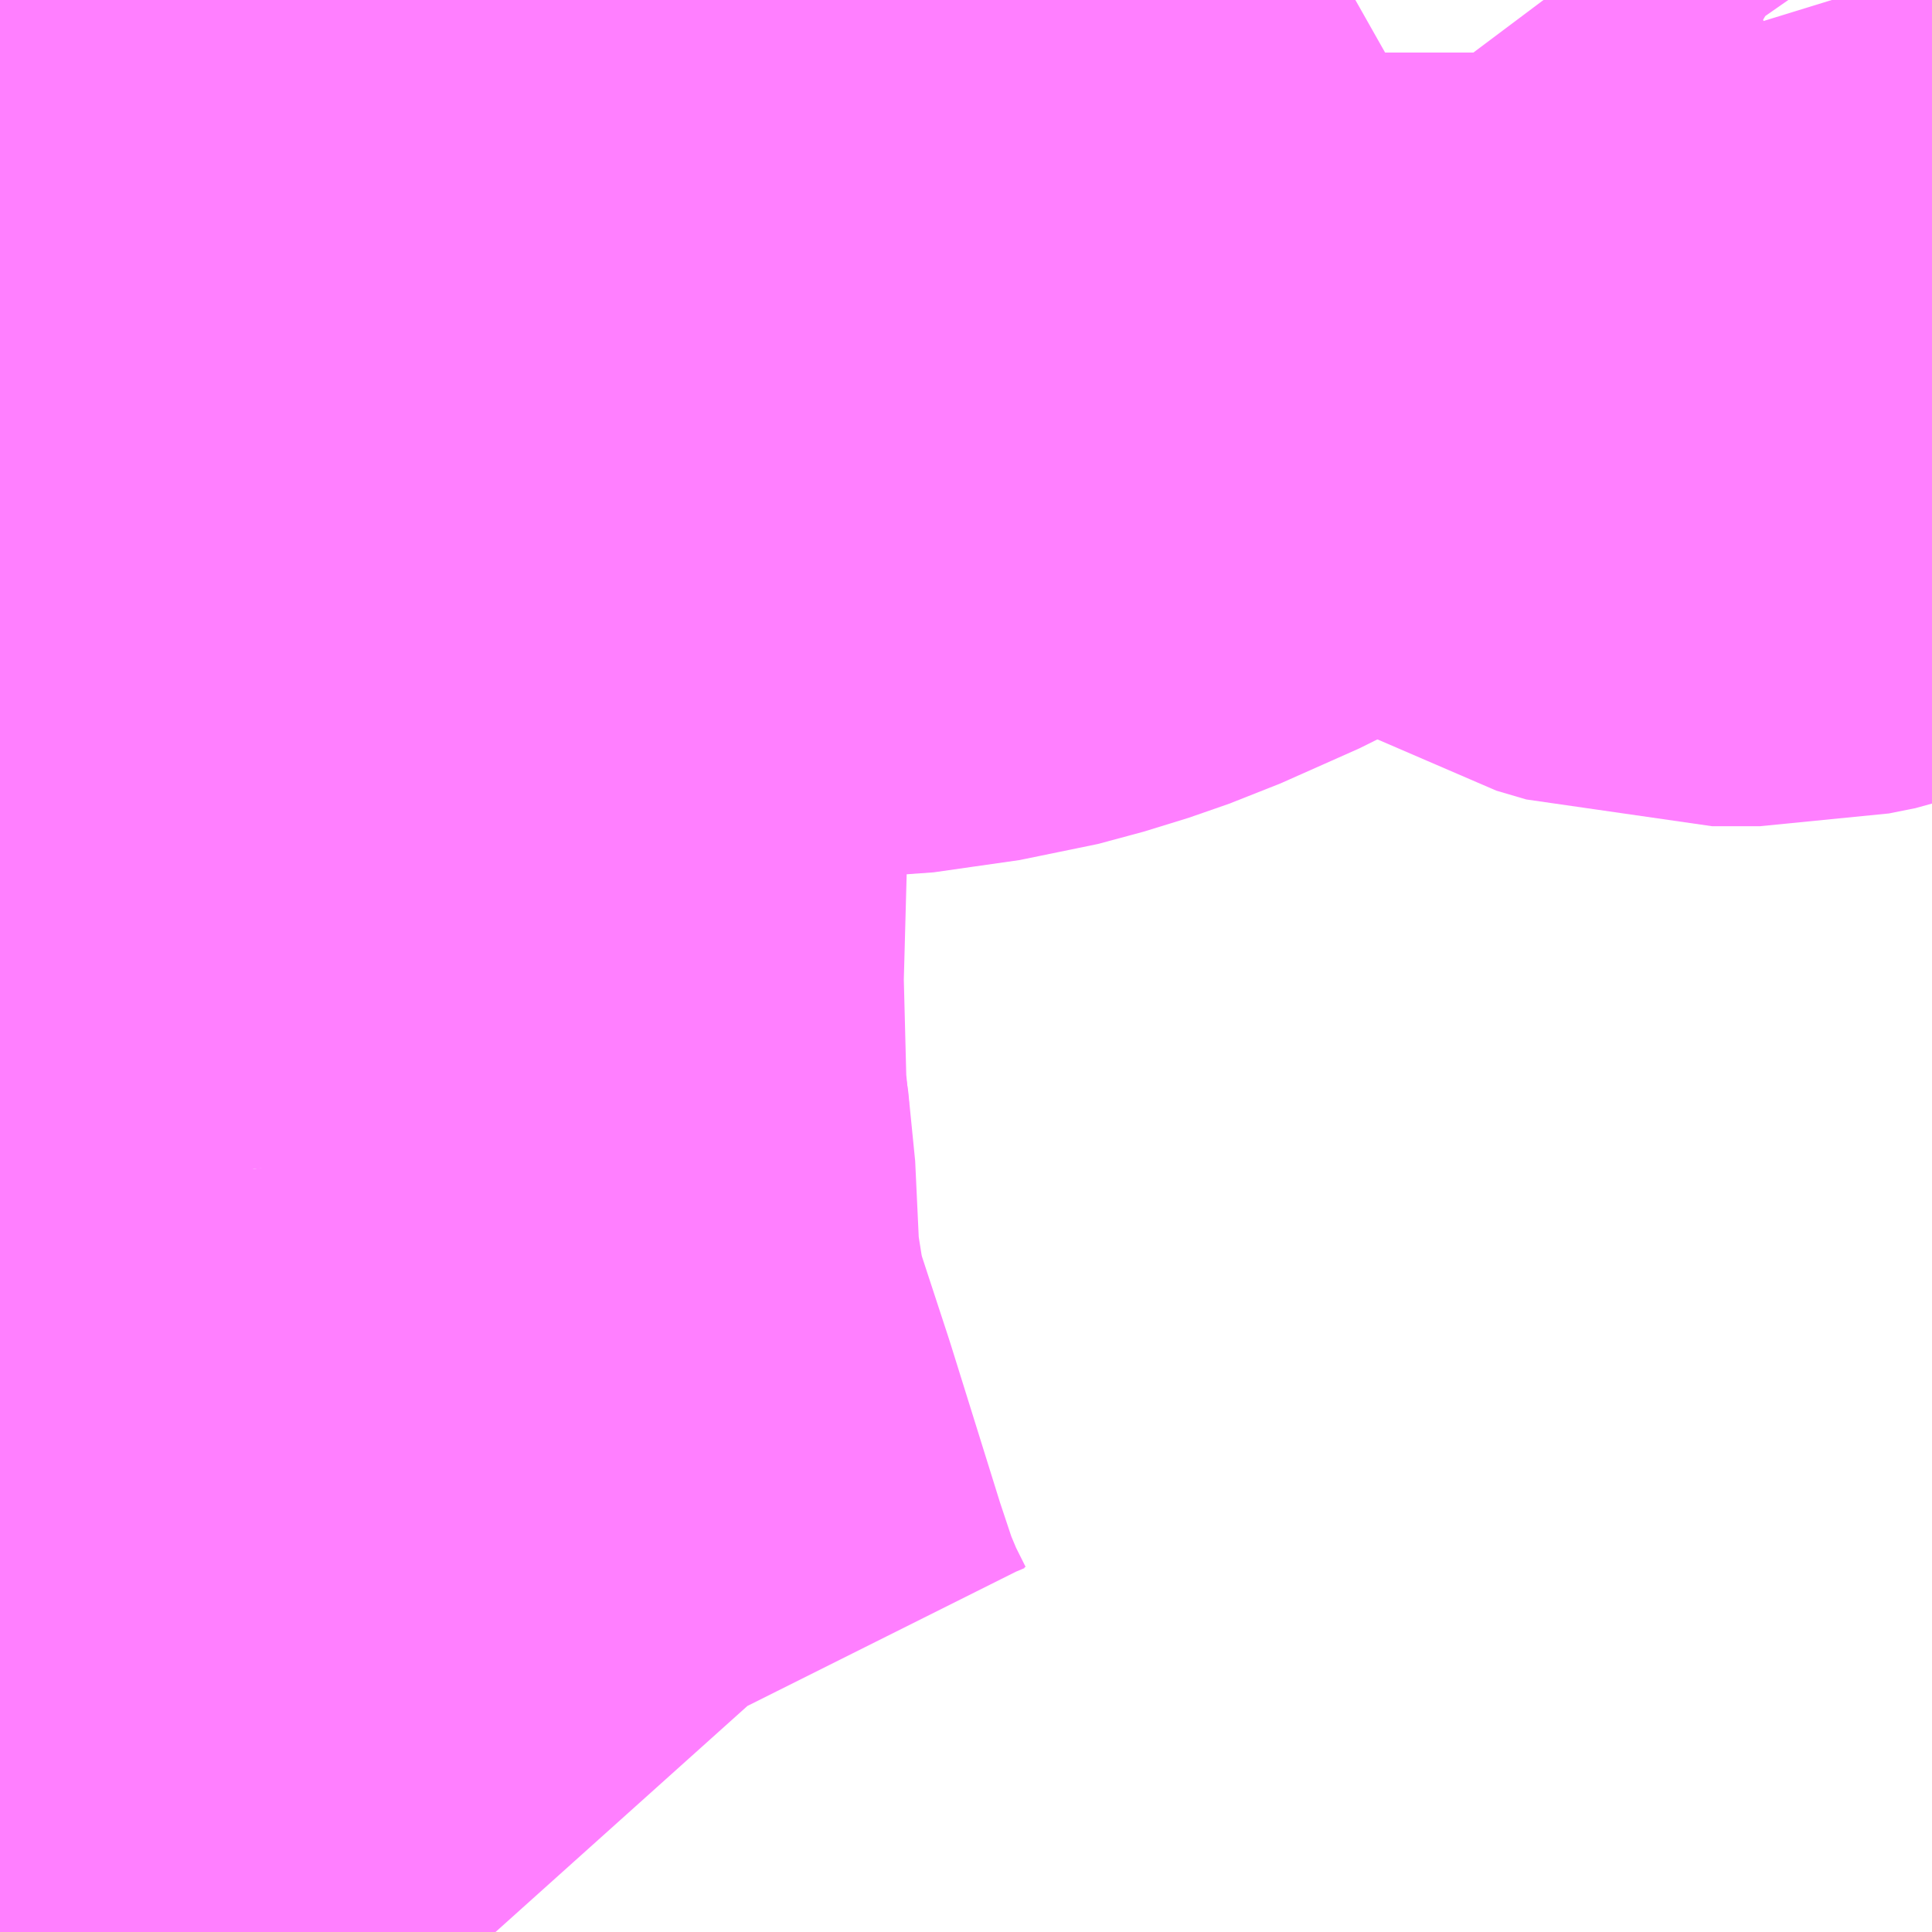 <?xml version="1.0" encoding="UTF-8"?>
<svg  xmlns="http://www.w3.org/2000/svg" xmlns:xlink="http://www.w3.org/1999/xlink" xmlns:go="http://purl.org/svgmap/profile" property="N07_001,N07_002,N07_003,N07_004,N07_005,N07_006,N07_007" viewBox="13813.11 -3476.074 1.099 1.099" go:dataArea="13813.1103515625 -3476.07421875 1.0986328125 1.0986328125" >
<globalCoordinateSystem srsName="http://purl.org/crs/84" transform="matrix(100.0,0.0,0.0,-100.0,0.0,0.0)" />
<defs>
 <g id="p0" >
  <circle cx="0.0" cy="0.0" r="3" stroke="green" stroke-width="0.75" vector-effect="non-scaling-stroke" />
 </g>
</defs>
<g fill="none" fill-rule="evenodd" stroke="#FF00FF" stroke-width="0.75" opacity="0.5" vector-effect="non-scaling-stroke" stroke-linejoin="bevel" >
<path content="1,JRバステック（株）,名古屋系統（特急）,1.0,1.0,1.0," xlink:title="1" d="M13813.649,-3476.074L13813.644,-3476.071L13813.611,-3476.046L13813.607,-3476.044L13813.607,-3476.043L13813.59,-3476.031L13813.586,-3476.028L13813.531,-3475.987L13813.531,-3475.987L13813.482,-3475.946L13813.443,-3475.918L13813.398,-3475.889L13813.393,-3475.886L13813.346,-3475.858L13813.301,-3475.834L13813.278,-3475.822L13813.26,-3475.812L13813.257,-3475.811L13813.25,-3475.808L13813.249,-3475.808L13813.238,-3475.803L13813.169,-3475.781L13813.144,-3475.773L13813.122,-3475.767L13813.11,-3475.762"/>
<path content="1,JRバステック（株）,名古屋系統（超特急）,3.0,3.0,3.0," xlink:title="1" d="M13813.649,-3476.074L13813.644,-3476.071L13813.611,-3476.046L13813.607,-3476.044L13813.607,-3476.043L13813.59,-3476.031L13813.586,-3476.028L13813.531,-3475.987L13813.531,-3475.987L13813.482,-3475.946L13813.443,-3475.918L13813.398,-3475.889L13813.393,-3475.886L13813.346,-3475.858L13813.301,-3475.834L13813.278,-3475.822L13813.26,-3475.812L13813.257,-3475.811L13813.25,-3475.808L13813.249,-3475.808L13813.238,-3475.803L13813.169,-3475.781L13813.144,-3475.773L13813.122,-3475.767L13813.11,-3475.762"/>
<path content="1,JRバス関東（株）,ドリーム和歌山号,1.0,1.0,1.0," xlink:title="1" d="M13813.649,-3476.074L13813.644,-3476.071L13813.611,-3476.046L13813.607,-3476.044L13813.607,-3476.043L13813.59,-3476.031L13813.586,-3476.028L13813.531,-3475.987L13813.531,-3475.987L13813.482,-3475.946L13813.443,-3475.918L13813.398,-3475.889L13813.393,-3475.886L13813.346,-3475.858L13813.301,-3475.834L13813.278,-3475.822L13813.26,-3475.812L13813.257,-3475.811L13813.25,-3475.808L13813.249,-3475.808L13813.238,-3475.803L13813.169,-3475.781L13813.144,-3475.773L13813.122,-3475.767L13813.11,-3475.762"/>
<path content="1,JRバス関東（株）,ドリーム福井号,2.0,2.0,2.0," xlink:title="1" d="M13813.649,-3476.074L13813.644,-3476.071L13813.611,-3476.046L13813.607,-3476.044L13813.607,-3476.043L13813.59,-3476.031L13813.586,-3476.028L13813.531,-3475.987L13813.531,-3475.987L13813.482,-3475.946L13813.443,-3475.918L13813.398,-3475.889L13813.393,-3475.886L13813.346,-3475.858L13813.301,-3475.834L13813.278,-3475.822L13813.26,-3475.812L13813.257,-3475.811L13813.25,-3475.808L13813.249,-3475.808L13813.238,-3475.803L13813.169,-3475.781L13813.144,-3475.773L13813.122,-3475.767L13813.11,-3475.762"/>
<path content="1,JRバス関東（株）,ドリーム静岡・浜松号,2.0,2.0,2.0," xlink:title="1" d="M13813.649,-3476.074L13813.644,-3476.071L13813.611,-3476.046L13813.607,-3476.044L13813.607,-3476.043L13813.59,-3476.031L13813.586,-3476.028L13813.531,-3475.987L13813.531,-3475.987L13813.482,-3475.946L13813.443,-3475.918L13813.398,-3475.889L13813.393,-3475.886L13813.346,-3475.858L13813.301,-3475.834L13813.278,-3475.822L13813.26,-3475.812L13813.257,-3475.811L13813.25,-3475.808L13813.249,-3475.808L13813.238,-3475.803L13813.169,-3475.781L13813.144,-3475.773L13813.122,-3475.767L13813.11,-3475.762"/>
<path content="1,JRバス関東（株）,ドリーム高松号/松山号/徳島号/高知号,4.0,4.0,4.0," xlink:title="1" d="M13813.649,-3476.074L13813.644,-3476.071L13813.611,-3476.046L13813.607,-3476.044L13813.607,-3476.043L13813.59,-3476.031L13813.586,-3476.028L13813.531,-3475.987L13813.531,-3475.987L13813.482,-3475.946L13813.443,-3475.918L13813.398,-3475.889L13813.393,-3475.886L13813.346,-3475.858L13813.301,-3475.834L13813.278,-3475.822L13813.26,-3475.812L13813.257,-3475.811L13813.25,-3475.808L13813.249,-3475.808L13813.238,-3475.803L13813.169,-3475.781L13813.144,-3475.773L13813.122,-3475.767L13813.11,-3475.762"/>
<path content="1,JRバス関東（株）,プレミアム中央ドリーム号/中央ドリーム号/プレミアムドリーム号/ドリーム号/レディースドリーム号/プレミアムレディース,9.4,12.0,12.0," xlink:title="1" d="M13813.649,-3476.074L13813.644,-3476.071L13813.611,-3476.046L13813.607,-3476.044L13813.607,-3476.043L13813.59,-3476.031L13813.586,-3476.028L13813.531,-3475.987L13813.531,-3475.987L13813.482,-3475.946L13813.443,-3475.918L13813.398,-3475.889L13813.393,-3475.886L13813.346,-3475.858L13813.301,-3475.834L13813.278,-3475.822L13813.26,-3475.812L13813.257,-3475.811L13813.25,-3475.808L13813.249,-3475.808L13813.238,-3475.803L13813.169,-3475.781L13813.144,-3475.773L13813.122,-3475.767L13813.11,-3475.762"/>
<path content="1,JRバス関東（株）,新宿ドリーム三河・なごや号,1.0,1.0,1.0," xlink:title="1" d="M13813.649,-3476.074L13813.644,-3476.071L13813.611,-3476.046L13813.607,-3476.044L13813.607,-3476.043L13813.59,-3476.031L13813.586,-3476.028L13813.531,-3475.987L13813.531,-3475.987L13813.482,-3475.946L13813.443,-3475.918L13813.398,-3475.889L13813.393,-3475.886L13813.346,-3475.858L13813.301,-3475.834L13813.278,-3475.822L13813.26,-3475.812L13813.257,-3475.811L13813.25,-3475.808L13813.249,-3475.808L13813.238,-3475.803L13813.169,-3475.781L13813.144,-3475.773L13813.122,-3475.767L13813.11,-3475.762"/>
<path content="1,JRバス関東（株）,新宿ライナー三河・なごや号,1.0,1.0,1.0," xlink:title="1" d="M13813.649,-3476.074L13813.644,-3476.071L13813.611,-3476.046L13813.607,-3476.044L13813.607,-3476.043L13813.59,-3476.031L13813.586,-3476.028L13813.531,-3475.987L13813.531,-3475.987L13813.482,-3475.946L13813.443,-3475.918L13813.398,-3475.889L13813.393,-3475.886L13813.346,-3475.858L13813.301,-3475.834L13813.278,-3475.822L13813.26,-3475.812L13813.257,-3475.811L13813.25,-3475.808L13813.249,-3475.808L13813.238,-3475.803L13813.169,-3475.781L13813.144,-3475.773L13813.122,-3475.767L13813.11,-3475.762"/>
<path content="1,JRバス関東（株）,東名ハイウェイバス,8.0,8.0,8.0," xlink:title="1" d="M13813.649,-3476.074L13813.644,-3476.071L13813.611,-3476.046L13813.607,-3476.044L13813.607,-3476.043L13813.59,-3476.031L13813.586,-3476.028L13813.531,-3475.987L13813.531,-3475.987L13813.482,-3475.946L13813.443,-3475.918L13813.398,-3475.889L13813.393,-3475.886L13813.346,-3475.858L13813.301,-3475.834L13813.278,-3475.822L13813.26,-3475.812L13813.257,-3475.811L13813.25,-3475.808L13813.249,-3475.808L13813.238,-3475.803L13813.169,-3475.781L13813.144,-3475.773L13813.122,-3475.767L13813.11,-3475.762"/>
<path content="1,JRバス関東（株）,東海道昼特急号/中央道昼特急号/青春昼特急号/プレミアム昼特急号,7.2,9.0,9.0," xlink:title="1" d="M13813.649,-3476.074L13813.644,-3476.071L13813.611,-3476.046L13813.607,-3476.044L13813.607,-3476.043L13813.59,-3476.031L13813.586,-3476.028L13813.531,-3475.987L13813.531,-3475.987L13813.482,-3475.946L13813.443,-3475.918L13813.398,-3475.889L13813.393,-3475.886L13813.346,-3475.858L13813.301,-3475.834L13813.278,-3475.822L13813.26,-3475.812L13813.257,-3475.811L13813.25,-3475.808L13813.249,-3475.808L13813.238,-3475.803L13813.169,-3475.781L13813.144,-3475.773L13813.122,-3475.767L13813.11,-3475.762"/>
<path content="1,JRバス関東（株）,知多シーガール号,2.0,2.0,2.0," xlink:title="1" d="M13813.649,-3476.074L13813.644,-3476.071L13813.611,-3476.046L13813.607,-3476.044L13813.607,-3476.043L13813.59,-3476.031L13813.586,-3476.028L13813.531,-3475.987L13813.531,-3475.987L13813.482,-3475.946L13813.443,-3475.918L13813.398,-3475.889L13813.393,-3475.886L13813.346,-3475.858L13813.301,-3475.834L13813.278,-3475.822L13813.26,-3475.812L13813.257,-3475.811L13813.25,-3475.808L13813.249,-3475.808L13813.238,-3475.803L13813.169,-3475.781L13813.144,-3475.773L13813.122,-3475.767L13813.11,-3475.762"/>
<path content="1,JRバス関東（株）,青春中央ドリーム号/青春中央エコドリーム号/青春ドリーム号/青春レディースドリーム号/青春エコドリーム号/超得割青春号,10.0,14.0,14.0," xlink:title="1" d="M13813.649,-3476.074L13813.644,-3476.071L13813.611,-3476.046L13813.607,-3476.044L13813.607,-3476.043L13813.59,-3476.031L13813.586,-3476.028L13813.531,-3475.987L13813.531,-3475.987L13813.482,-3475.946L13813.443,-3475.918L13813.398,-3475.889L13813.393,-3475.886L13813.346,-3475.858L13813.301,-3475.834L13813.278,-3475.822L13813.26,-3475.812L13813.257,-3475.811L13813.25,-3475.808L13813.249,-3475.808L13813.238,-3475.803L13813.169,-3475.781L13813.144,-3475.773L13813.122,-3475.767L13813.11,-3475.762"/>
<path content="1,JR四国バス（株）,ドリーム徳島号　阿南・徳島⇔新宿・東京・新木場,1.0,1.0,1.0," xlink:title="1" d="M13813.649,-3476.074L13813.644,-3476.071L13813.607,-3476.044L13813.59,-3476.031L13813.586,-3476.028L13813.531,-3475.987L13813.482,-3475.946L13813.443,-3475.918L13813.398,-3475.889L13813.346,-3475.858L13813.301,-3475.834L13813.26,-3475.812L13813.257,-3475.811L13813.238,-3475.803L13813.169,-3475.781L13813.122,-3475.767L13813.11,-3475.762"/>
<path content="1,JR四国バス（株）,ドリーム高松・松山号　松山・高松⇔東京・東京ディズニーランド,1.0,1.0,1.0," xlink:title="1" d="M13813.649,-3476.074L13813.644,-3476.071L13813.607,-3476.044L13813.59,-3476.031L13813.586,-3476.028L13813.531,-3475.987L13813.482,-3475.946L13813.443,-3475.918L13813.398,-3475.889L13813.346,-3475.858L13813.301,-3475.834L13813.26,-3475.812L13813.257,-3475.811L13813.238,-3475.803L13813.169,-3475.781L13813.122,-3475.767L13813.11,-3475.762"/>
<path content="1,JR四国バス（株）,ドリーム高松号　観音寺・高松⇔新宿・東京・新木場,1.0,1.0,1.0," xlink:title="1" d="M13813.649,-3476.074L13813.644,-3476.071L13813.607,-3476.044L13813.59,-3476.031L13813.586,-3476.028L13813.531,-3475.987L13813.482,-3475.946L13813.443,-3475.918L13813.398,-3475.889L13813.346,-3475.858L13813.301,-3475.834L13813.26,-3475.812L13813.257,-3475.811L13813.238,-3475.803L13813.169,-3475.781L13813.122,-3475.767L13813.11,-3475.762"/>
<path content="1,JR四国バス（株）,ドリーム高知号　高知・徳島⇔東京・新木場,1.0,1.0,1.0," xlink:title="1" d="M13813.649,-3476.074L13813.644,-3476.071L13813.607,-3476.044L13813.59,-3476.031L13813.586,-3476.028L13813.531,-3475.987L13813.482,-3475.946L13813.443,-3475.918L13813.398,-3475.889L13813.346,-3475.858L13813.301,-3475.834L13813.26,-3475.812L13813.257,-3475.811L13813.238,-3475.803L13813.169,-3475.781L13813.122,-3475.767L13813.11,-3475.762"/>
<path content="1,JR東海バス（株）,ドリームとよた号,1.0,1.0,1.0," xlink:title="1" d="M13813.11,-3475.762L13813.122,-3475.767L13813.169,-3475.781L13813.238,-3475.803L13813.257,-3475.811L13813.26,-3475.812L13813.301,-3475.834L13813.346,-3475.858L13813.398,-3475.889L13813.443,-3475.918L13813.482,-3475.946L13813.531,-3475.987L13813.586,-3476.028L13813.59,-3476.031L13813.607,-3476.044L13813.644,-3476.071L13813.649,-3476.074"/>
<path content="1,JR東海バス（株）,ドリームなごや号_01_on,3.0,3.0,3.0," xlink:title="1" d="M13813.11,-3475.762L13813.122,-3475.767L13813.169,-3475.781L13813.238,-3475.803L13813.257,-3475.811L13813.26,-3475.812L13813.301,-3475.834L13813.346,-3475.858L13813.398,-3475.889L13813.443,-3475.918L13813.482,-3475.946L13813.531,-3475.987L13813.586,-3476.028L13813.59,-3476.031L13813.607,-3476.044L13813.644,-3476.071L13813.649,-3476.074"/>
<path content="1,JR東海バス（株）,ドリームなごや号_02_on,3.0,3.0,3.0," xlink:title="1" d="M13813.11,-3475.762L13813.122,-3475.767L13813.169,-3475.781L13813.238,-3475.803L13813.257,-3475.811L13813.26,-3475.812L13813.301,-3475.834L13813.346,-3475.858L13813.398,-3475.889L13813.443,-3475.918L13813.482,-3475.946L13813.531,-3475.987L13813.586,-3476.028L13813.59,-3476.031L13813.607,-3476.044L13813.644,-3476.071L13813.649,-3476.074"/>
<path content="1,JR東海バス（株）,ドリーム静岡・浜松号_01_on,2.0,2.0,2.0," xlink:title="1" d="M13813.649,-3476.074L13813.644,-3476.071L13813.607,-3476.044L13813.59,-3476.031L13813.586,-3476.028L13813.531,-3475.987L13813.482,-3475.946L13813.443,-3475.918L13813.398,-3475.889L13813.346,-3475.858L13813.301,-3475.834L13813.26,-3475.812L13813.257,-3475.811L13813.238,-3475.803L13813.169,-3475.781L13813.122,-3475.767L13813.11,-3475.762"/>
<path content="1,JR東海バス（株）,ドリーム静岡・浜松号_02_on,2.0,2.0,2.0," xlink:title="1" d="M13813.11,-3475.762L13813.122,-3475.767L13813.169,-3475.781L13813.238,-3475.803L13813.257,-3475.811L13813.26,-3475.812L13813.301,-3475.834L13813.346,-3475.858L13813.398,-3475.889L13813.443,-3475.918L13813.482,-3475.946L13813.531,-3475.987L13813.586,-3476.028L13813.59,-3476.031L13813.607,-3476.044L13813.644,-3476.071L13813.649,-3476.074"/>
<path content="1,JR東海バス（株）,ファンタジア号,1.0,1.0,1.0," xlink:title="1" d="M13813.11,-3475.762L13813.122,-3475.767L13813.169,-3475.781L13813.238,-3475.803L13813.257,-3475.811L13813.26,-3475.812L13813.301,-3475.834L13813.346,-3475.858L13813.398,-3475.889L13813.443,-3475.918L13813.482,-3475.946L13813.531,-3475.987L13813.586,-3476.028L13813.59,-3476.031L13813.607,-3476.044L13813.644,-3476.071L13813.649,-3476.074"/>
<path content="1,JR東海バス（株）,レディースドリームなごや号,1.0,1.0,1.0," xlink:title="1" d="M13813.11,-3475.762L13813.122,-3475.767L13813.169,-3475.781L13813.238,-3475.803L13813.257,-3475.811L13813.26,-3475.812L13813.301,-3475.834L13813.346,-3475.858L13813.398,-3475.889L13813.443,-3475.918L13813.482,-3475.946L13813.531,-3475.987L13813.586,-3476.028L13813.59,-3476.031L13813.607,-3476.044L13813.644,-3476.071L13813.649,-3476.074"/>
<path content="1,JR東海バス（株）,京阪神ドリーム静岡号,1.0,1.0,1.0," xlink:title="1" d="M13813.649,-3476.074L13813.644,-3476.071L13813.607,-3476.044L13813.59,-3476.031L13813.586,-3476.028L13813.531,-3475.987L13813.482,-3475.946L13813.443,-3475.918L13813.398,-3475.889L13813.346,-3475.858L13813.301,-3475.834L13813.26,-3475.812L13813.257,-3475.811L13813.238,-3475.803L13813.169,-3475.781L13813.122,-3475.767L13813.11,-3475.762"/>
<path content="1,JR東海バス（株）,新宿ドリーム三河・なごや号,1.0,1.0,1.0," xlink:title="1" d="M13813.11,-3475.762L13813.122,-3475.767L13813.169,-3475.781L13813.238,-3475.803L13813.257,-3475.811L13813.26,-3475.812L13813.301,-3475.834L13813.346,-3475.858L13813.398,-3475.889L13813.443,-3475.918L13813.482,-3475.946L13813.531,-3475.987L13813.586,-3476.028L13813.59,-3476.031L13813.607,-3476.044L13813.644,-3476.071L13813.649,-3476.074"/>
<path content="1,JR東海バス（株）,新宿ライナー三河・なごや号,1.0,1.0,1.0," xlink:title="1" d="M13813.11,-3475.762L13813.122,-3475.767L13813.169,-3475.781L13813.238,-3475.803L13813.257,-3475.811L13813.26,-3475.812L13813.301,-3475.834L13813.346,-3475.858L13813.398,-3475.889L13813.443,-3475.918L13813.482,-3475.946L13813.531,-3475.987L13813.586,-3476.028L13813.59,-3476.031L13813.607,-3476.044L13813.644,-3476.071L13813.649,-3476.074"/>
<path content="1,JR東海バス（株）,東名ハイウェイバス_02_on,37.0,37.0,37.0," xlink:title="1" d="M13813.649,-3476.074L13813.644,-3476.071L13813.607,-3476.044L13813.59,-3476.031L13813.586,-3476.028L13813.531,-3475.987L13813.482,-3475.946L13813.443,-3475.918L13813.398,-3475.889L13813.346,-3475.858L13813.301,-3475.834L13813.26,-3475.812L13813.257,-3475.811L13813.238,-3475.803L13813.169,-3475.781L13813.122,-3475.767L13813.11,-3475.762"/>
<path content="1,JR東海バス（株）,東名ハイウェイバス_03_on,37.0,37.0,37.0," xlink:title="1" d="M13813.11,-3475.762L13813.122,-3475.767L13813.169,-3475.781L13813.238,-3475.803L13813.257,-3475.811L13813.26,-3475.812L13813.301,-3475.834L13813.346,-3475.858L13813.398,-3475.889L13813.443,-3475.918L13813.482,-3475.946L13813.531,-3475.987L13813.586,-3476.028L13813.59,-3476.031L13813.607,-3476.044L13813.644,-3476.071L13813.649,-3476.074"/>
<path content="1,JR東海バス（株）,渋谷・新宿ライナー浜松号,4.0,4.0,4.0," xlink:title="1" d="M13813.649,-3476.074L13813.644,-3476.071L13813.607,-3476.044L13813.59,-3476.031L13813.586,-3476.028L13813.531,-3475.987L13813.482,-3475.946L13813.443,-3475.918L13813.398,-3475.889L13813.346,-3475.858L13813.301,-3475.834L13813.26,-3475.812L13813.257,-3475.811L13813.238,-3475.803L13813.169,-3475.781L13813.122,-3475.767L13813.11,-3475.762"/>
<path content="1,JR東海バス（株）,青春ドリームなごや号,1.0,1.0,1.0," xlink:title="1" d="M13813.11,-3475.762L13813.122,-3475.767L13813.169,-3475.781L13813.238,-3475.803L13813.257,-3475.811L13813.26,-3475.812L13813.301,-3475.834L13813.346,-3475.858L13813.398,-3475.889L13813.443,-3475.918L13813.482,-3475.946L13813.531,-3475.987L13813.586,-3476.028L13813.59,-3476.031L13813.607,-3476.044L13813.644,-3476.071L13813.649,-3476.074"/>
<path content="1,しずてつジャストライン（株）,中部国際空港線,2.0,2.0,2.0," xlink:title="1" d="M13813.649,-3476.074L13813.644,-3476.071L13813.607,-3476.044L13813.59,-3476.031L13813.586,-3476.028L13813.531,-3475.987L13813.482,-3475.946L13813.443,-3475.918L13813.398,-3475.889L13813.346,-3475.858L13813.301,-3475.834L13813.26,-3475.812L13813.257,-3475.811L13813.238,-3475.803L13813.169,-3475.781L13813.122,-3475.767L13813.11,-3475.762"/>
<path content="1,エムケイ（株）,MKナイトシャトル　京都・大阪⇔東京便,1.0,1.0,1.0," xlink:title="1" d="M13813.649,-3476.074L13813.644,-3476.071L13813.607,-3476.044L13813.59,-3476.031L13813.586,-3476.028L13813.531,-3475.987L13813.482,-3475.946L13813.443,-3475.918L13813.398,-3475.889L13813.346,-3475.858L13813.301,-3475.834L13813.26,-3475.812L13813.257,-3475.811L13813.238,-3475.803L13813.169,-3475.781L13813.122,-3475.767L13813.11,-3475.762"/>
<path content="1,エムケイ（株）,MKナイトシャトル　名古屋・豊田⇔東京便,1.0,1.0,1.0," xlink:title="1" d="M13813.649,-3476.074L13813.644,-3476.071L13813.607,-3476.044L13813.59,-3476.031L13813.586,-3476.028L13813.531,-3475.987L13813.482,-3475.946L13813.443,-3475.918L13813.398,-3475.889L13813.346,-3475.858L13813.301,-3475.834L13813.26,-3475.812L13813.257,-3475.811L13813.238,-3475.803L13813.169,-3475.781L13813.122,-3475.767L13813.11,-3475.762"/>
<path content="1,一畑バス（株）,東京～松江・出雲線,1.0,1.0,1.0," xlink:title="1" d="M13813.11,-3475.762L13813.122,-3475.767L13813.169,-3475.781L13813.238,-3475.803L13813.257,-3475.811L13813.301,-3475.834L13813.346,-3475.858L13813.398,-3475.889L13813.443,-3475.918L13813.482,-3475.946L13813.531,-3475.987L13813.586,-3476.028L13813.59,-3476.031L13813.607,-3476.044L13813.644,-3476.071L13813.649,-3476.074"/>
<path content="1,三重交通（株）,伊賀・四日市～横浜・品川,1.0,1.0,1.0," xlink:title="1" d="M13813.649,-3476.074L13813.644,-3476.071L13813.607,-3476.044L13813.59,-3476.031L13813.586,-3476.028L13813.531,-3475.987L13813.482,-3475.946L13813.443,-3475.918L13813.398,-3475.889L13813.346,-3475.858L13813.301,-3475.834L13813.26,-3475.812L13813.257,-3475.811L13813.238,-3475.803L13813.169,-3475.781L13813.122,-3475.767L13813.11,-3475.762"/>
<path content="1,三重交通（株）,勝浦・南紀～横浜・東京・大宮,1.0,1.0,1.0," xlink:title="1" d="M13813.649,-3476.074L13813.644,-3476.071L13813.607,-3476.044L13813.59,-3476.031L13813.586,-3476.028L13813.531,-3475.987L13813.482,-3475.946L13813.443,-3475.918L13813.398,-3475.889L13813.346,-3475.858L13813.301,-3475.834L13813.26,-3475.812L13813.257,-3475.811L13813.238,-3475.803L13813.169,-3475.781L13813.122,-3475.767L13813.11,-3475.762"/>
<path content="1,両備ホールディングス（株）,ままかりライナー　倉敷・岡山～東京駅八重洲通り線,1.0,1.0,1.0," xlink:title="1" d="M13813.11,-3475.762L13813.122,-3475.767L13813.169,-3475.781L13813.238,-3475.803L13813.257,-3475.811L13813.301,-3475.834L13813.346,-3475.858L13813.398,-3475.889L13813.443,-3475.918L13813.482,-3475.946L13813.531,-3475.987L13813.586,-3476.028L13813.59,-3476.031L13813.607,-3476.044L13813.644,-3476.071L13813.649,-3476.074"/>
<path content="1,両備ホールディングス（株）,ルブラン　倉敷・岡山・津山～東京線,1.0,1.0,1.0," xlink:title="1" d="M13813.11,-3475.762L13813.122,-3475.767L13813.169,-3475.781L13813.238,-3475.803L13813.257,-3475.811L13813.301,-3475.834L13813.346,-3475.858L13813.398,-3475.889L13813.443,-3475.918L13813.482,-3475.946L13813.531,-3475.987L13813.586,-3476.028L13813.59,-3476.031L13813.607,-3476.044L13813.644,-3476.071L13813.649,-3476.074"/>
<path content="1,中国JRバス（株）,広島～東京　ニューブリーズ号,2.0,2.0,2.0," xlink:title="1" d="M13813.11,-3475.762L13813.122,-3475.767L13813.169,-3475.781L13813.238,-3475.803L13813.257,-3475.811L13813.26,-3475.812L13813.301,-3475.834L13813.346,-3475.858L13813.398,-3475.889L13813.443,-3475.918L13813.482,-3475.946L13813.531,-3475.987L13813.586,-3476.028L13813.59,-3476.031L13813.607,-3476.044L13813.644,-3476.071L13813.649,-3476.074"/>
<path content="1,京成バス（株）,ファンタジアなごや号,0.5,0.5,0.5," xlink:title="1" d="M13813.11,-3475.762L13813.122,-3475.767L13813.144,-3475.773L13813.169,-3475.781L13813.238,-3475.803L13813.249,-3475.808L13813.25,-3475.808L13813.257,-3475.811L13813.26,-3475.812L13813.278,-3475.822L13813.301,-3475.834L13813.346,-3475.858L13813.393,-3475.886L13813.398,-3475.889L13813.443,-3475.918L13813.482,-3475.946L13813.531,-3475.987L13813.531,-3475.987L13813.586,-3476.028L13813.59,-3476.031L13813.607,-3476.043L13813.607,-3476.044L13813.611,-3476.046L13813.644,-3476.071L13813.649,-3476.074"/>
<path content="1,京成バス（株）,奈良～上野・東京ディズニーリゾート,0.5,0.5,0.5," xlink:title="1" d="M13813.11,-3475.762L13813.122,-3475.767L13813.144,-3475.773L13813.169,-3475.781L13813.238,-3475.803L13813.249,-3475.808L13813.25,-3475.808L13813.257,-3475.811L13813.26,-3475.812L13813.278,-3475.822L13813.301,-3475.834L13813.346,-3475.858L13813.393,-3475.886L13813.398,-3475.889L13813.443,-3475.918L13813.482,-3475.946L13813.531,-3475.987L13813.531,-3475.987L13813.586,-3476.028L13813.59,-3476.031L13813.607,-3476.043L13813.607,-3476.044L13813.611,-3476.046L13813.644,-3476.071L13813.649,-3476.074"/>
<path content="1,京成バス（株）,神戸・大阪～東京ディズニーリゾート・海浜幕張・千葉中央駅,0.5,0.5,0.5," xlink:title="1" d="M13813.11,-3475.762L13813.122,-3475.767L13813.144,-3475.773L13813.169,-3475.781L13813.238,-3475.803L13813.249,-3475.808L13813.25,-3475.808L13813.257,-3475.811L13813.26,-3475.812L13813.278,-3475.822L13813.301,-3475.834L13813.346,-3475.858L13813.393,-3475.886L13813.398,-3475.889L13813.443,-3475.918L13813.482,-3475.946L13813.531,-3475.987L13813.531,-3475.987L13813.586,-3476.028L13813.59,-3476.031L13813.607,-3476.043L13813.607,-3476.044L13813.611,-3476.046L13813.644,-3476.071L13813.649,-3476.074"/>
<path content="1,京浜急行バス（株）,エディ号,2.0,2.0,2.0," xlink:title="1" d="M13813.649,-3476.074L13813.644,-3476.071L13813.611,-3476.046L13813.607,-3476.044L13813.607,-3476.043L13813.59,-3476.031L13813.586,-3476.028L13813.531,-3475.987L13813.531,-3475.987L13813.482,-3475.946L13813.443,-3475.918L13813.398,-3475.889L13813.393,-3475.886L13813.346,-3475.858L13813.301,-3475.834L13813.278,-3475.822L13813.26,-3475.812L13813.257,-3475.811L13813.25,-3475.808L13813.249,-3475.808L13813.238,-3475.803L13813.169,-3475.781L13813.144,-3475.773L13813.122,-3475.767L13813.11,-3475.762"/>
<path content="1,京浜急行バス（株）,キャメル号,1.0,1.0,1.0," xlink:title="1" d="M13813.649,-3476.074L13813.644,-3476.071L13813.611,-3476.046L13813.607,-3476.044L13813.607,-3476.043L13813.59,-3476.031L13813.586,-3476.028L13813.531,-3475.987L13813.531,-3475.987L13813.482,-3475.946L13813.443,-3475.918L13813.398,-3475.889L13813.393,-3475.886L13813.346,-3475.858L13813.301,-3475.834L13813.278,-3475.822L13813.26,-3475.812L13813.257,-3475.811L13813.25,-3475.808L13813.249,-3475.808L13813.238,-3475.803L13813.169,-3475.781L13813.144,-3475.773L13813.122,-3475.767L13813.11,-3475.762"/>
<path content="1,京浜急行バス（株）,シルフィード号,1.0,1.0,1.0," xlink:title="1" d="M13813.649,-3476.074L13813.644,-3476.071L13813.611,-3476.046L13813.607,-3476.044L13813.607,-3476.043L13813.59,-3476.031L13813.586,-3476.028L13813.531,-3475.987L13813.531,-3475.987L13813.482,-3475.946L13813.443,-3475.918L13813.398,-3475.889L13813.393,-3475.886L13813.346,-3475.858L13813.301,-3475.834L13813.278,-3475.822L13813.26,-3475.812L13813.257,-3475.811L13813.25,-3475.808L13813.249,-3475.808L13813.238,-3475.803L13813.169,-3475.781L13813.144,-3475.773L13813.122,-3475.767L13813.11,-3475.762"/>
<path content="1,京浜急行バス（株）,パイレーツ号,1.0,1.0,1.0," xlink:title="1" d="M13813.11,-3475.762L13813.122,-3475.767L13813.144,-3475.773L13813.169,-3475.781L13813.238,-3475.803L13813.249,-3475.808L13813.25,-3475.808L13813.257,-3475.811L13813.26,-3475.812L13813.278,-3475.822L13813.301,-3475.834L13813.346,-3475.858L13813.393,-3475.886L13813.398,-3475.889L13813.443,-3475.918L13813.482,-3475.946L13813.531,-3475.987L13813.531,-3475.987L13813.586,-3476.028L13813.59,-3476.031L13813.607,-3476.043L13813.607,-3476.044L13813.611,-3476.046L13813.644,-3476.071L13813.649,-3476.074"/>
<path content="1,京浜急行バス（株）,ルプラン号,1.0,1.0,1.0," xlink:title="1" d="M13813.11,-3475.762L13813.122,-3475.767L13813.144,-3475.773L13813.169,-3475.781L13813.238,-3475.803L13813.249,-3475.808L13813.25,-3475.808L13813.257,-3475.811L13813.26,-3475.812L13813.278,-3475.822L13813.301,-3475.834L13813.346,-3475.858L13813.393,-3475.886L13813.398,-3475.889L13813.443,-3475.918L13813.482,-3475.946L13813.531,-3475.987L13813.531,-3475.987L13813.586,-3476.028L13813.59,-3476.031L13813.607,-3476.043L13813.607,-3476.044L13813.611,-3476.046L13813.644,-3476.071L13813.649,-3476.074"/>
<path content="1,京王バス南（株）,新宿・渋谷～浜松線,1.0,1.0,1.0," xlink:title="1" d="M13813.11,-3475.762L13813.122,-3475.767L13813.144,-3475.773L13813.169,-3475.781L13813.238,-3475.803L13813.249,-3475.808L13813.25,-3475.808L13813.257,-3475.811L13813.26,-3475.812L13813.278,-3475.822L13813.301,-3475.834L13813.346,-3475.858L13813.393,-3475.886L13813.398,-3475.889L13813.443,-3475.918L13813.482,-3475.946L13813.531,-3475.987L13813.531,-3475.987L13813.586,-3476.028L13813.59,-3476.031L13813.607,-3476.043L13813.607,-3476.044L13813.611,-3476.046L13813.644,-3476.071L13813.649,-3476.074"/>
<path content="1,京王バス南（株）,新宿・渋谷～神戸姫路線,1.0,1.0,1.0," xlink:title="1" d="M13813.11,-3475.762L13813.122,-3475.767L13813.144,-3475.773L13813.169,-3475.781L13813.238,-3475.803L13813.249,-3475.808L13813.25,-3475.808L13813.257,-3475.811L13813.26,-3475.812L13813.278,-3475.822L13813.301,-3475.834L13813.346,-3475.858L13813.393,-3475.886L13813.398,-3475.889L13813.443,-3475.918L13813.482,-3475.946L13813.531,-3475.987L13813.531,-3475.987L13813.586,-3476.028L13813.59,-3476.031L13813.607,-3476.043L13813.607,-3476.044L13813.611,-3476.046L13813.644,-3476.071L13813.649,-3476.074"/>
<path content="1,京福バス（株）,東京線,3.0,3.0,3.0," xlink:title="1" d="M13813.11,-3475.762L13813.122,-3475.767L13813.169,-3475.781L13813.238,-3475.803L13813.257,-3475.811L13813.26,-3475.812L13813.301,-3475.834L13813.346,-3475.858L13813.398,-3475.889L13813.443,-3475.918L13813.482,-3475.946L13813.531,-3475.987L13813.586,-3476.028L13813.59,-3476.031L13813.607,-3476.044L13813.644,-3476.071L13813.649,-3476.074"/>
<path content="1,京都交通（株）,舞鶴・綾部・福知山～東京,1.0,1.0,1.0," xlink:title="1" d="M13813.11,-3475.762L13813.122,-3475.767L13813.169,-3475.781L13813.238,-3475.803L13813.257,-3475.811L13813.26,-3475.812L13813.301,-3475.834L13813.346,-3475.858L13813.398,-3475.889L13813.443,-3475.918L13813.482,-3475.946L13813.531,-3475.987L13813.586,-3476.028L13813.59,-3476.031L13813.607,-3476.044L13813.644,-3476.071L13813.649,-3476.074"/>
<path content="1,京阪バス（株）,京都・大津⇔上野・TDR・千葉,1.0,1.0,1.0," xlink:title="1" d="M13813.649,-3476.074L13813.644,-3476.071L13813.607,-3476.044L13813.59,-3476.031L13813.586,-3476.028L13813.531,-3475.987L13813.482,-3475.946L13813.443,-3475.918L13813.398,-3475.889L13813.346,-3475.858L13813.301,-3475.834L13813.26,-3475.812L13813.257,-3475.811L13813.238,-3475.803L13813.169,-3475.781L13813.122,-3475.767L13813.11,-3475.762"/>
<path content="1,京阪バス（株）,枚方・京都⇔渋谷・新宿,1.0,1.0,1.0," xlink:title="1" d="M13813.649,-3476.074L13813.644,-3476.071L13813.607,-3476.044L13813.59,-3476.031L13813.586,-3476.028L13813.531,-3475.987L13813.482,-3475.946L13813.443,-3475.918L13813.398,-3475.889L13813.346,-3475.858L13813.301,-3475.834L13813.26,-3475.812L13813.257,-3475.811L13813.238,-3475.803L13813.169,-3475.781L13813.122,-3475.767L13813.11,-3475.762"/>
<path content="1,北陸鉄道（株）,高速バス　金沢⇔横浜,1.0,1.0,1.0," xlink:title="1" d="M13813.11,-3475.762L13813.122,-3475.767L13813.169,-3475.781L13813.238,-3475.803L13813.257,-3475.811L13813.26,-3475.812L13813.301,-3475.834L13813.346,-3475.858L13813.398,-3475.889L13813.443,-3475.918L13813.482,-3475.946L13813.531,-3475.987L13813.586,-3476.028L13813.59,-3476.031L13813.607,-3476.044L13813.644,-3476.071L13813.649,-3476.074"/>
<path content="1,千葉中央バス,京都～上野・東京ディズニーリゾート,1.0,1.0,1.0," xlink:title="1" d="M13813.11,-3475.762L13813.122,-3475.767L13813.144,-3475.773L13813.169,-3475.781L13813.238,-3475.803L13813.249,-3475.808L13813.25,-3475.808L13813.257,-3475.811L13813.26,-3475.812L13813.278,-3475.822L13813.301,-3475.834L13813.346,-3475.858L13813.393,-3475.886L13813.398,-3475.889L13813.443,-3475.918L13813.482,-3475.946L13813.531,-3475.987L13813.531,-3475.987L13813.586,-3476.028L13813.59,-3476.031L13813.607,-3476.043L13813.607,-3476.044L13813.611,-3476.046L13813.644,-3476.071L13813.649,-3476.074"/>
<path content="1,千葉交通,大阪なんば・京都駅～成田・銚子線,1.0,1.0,1.0," xlink:title="1" d="M13813.11,-3475.762L13813.122,-3475.767L13813.144,-3475.773L13813.169,-3475.781L13813.238,-3475.803L13813.249,-3475.808L13813.25,-3475.808L13813.257,-3475.811L13813.26,-3475.812L13813.278,-3475.822L13813.301,-3475.834L13813.346,-3475.858L13813.393,-3475.886L13813.398,-3475.889L13813.443,-3475.918L13813.482,-3475.946L13813.531,-3475.987L13813.531,-3475.987L13813.586,-3476.028L13813.59,-3476.031L13813.607,-3476.043L13813.607,-3476.044L13813.611,-3476.046L13813.644,-3476.071L13813.649,-3476.074"/>
<path content="1,南海バス（株）,和歌山・和泉中央・堺東⇔新宿・東京,1.0,1.0,1.0," xlink:title="1" d="M13813.649,-3476.074L13813.644,-3476.071L13813.607,-3476.044L13813.59,-3476.031L13813.586,-3476.028L13813.531,-3475.987L13813.482,-3475.946L13813.443,-3475.918L13813.398,-3475.889L13813.346,-3475.858L13813.301,-3475.834L13813.26,-3475.812L13813.257,-3475.811L13813.238,-3475.803L13813.169,-3475.781L13813.122,-3475.767L13813.11,-3475.762"/>
<path content="1,南海バス（株）,堺・大阪（なんば）⇔新宿・東京,1.0,1.0,1.0," xlink:title="1" d="M13813.649,-3476.074L13813.644,-3476.071L13813.607,-3476.044L13813.59,-3476.031L13813.586,-3476.028L13813.531,-3475.987L13813.482,-3475.946L13813.443,-3475.918L13813.398,-3475.889L13813.346,-3475.858L13813.301,-3475.834L13813.26,-3475.812L13813.257,-3475.811L13813.238,-3475.803L13813.169,-3475.781L13813.122,-3475.767L13813.11,-3475.762"/>
<path content="1,南海バス（株）,堺・大阪（なんば）・京都⇔小田原・藤沢・鎌倉,1.0,1.0,1.0," xlink:title="1" d="M13813.11,-3475.762L13813.122,-3475.767L13813.169,-3475.781L13813.238,-3475.803L13813.257,-3475.811L13813.26,-3475.812L13813.301,-3475.834L13813.346,-3475.858L13813.398,-3475.889L13813.443,-3475.918L13813.482,-3475.946L13813.531,-3475.987L13813.586,-3476.028L13813.59,-3476.031L13813.607,-3476.044L13813.644,-3476.071L13813.649,-3476.074"/>
<path content="1,南海バス（株）,大阪（なんば）・京都⇔秋葉原・成田空港・銚子,1.0,1.0,1.0," xlink:title="1" d="M13813.649,-3476.074L13813.644,-3476.071L13813.607,-3476.044L13813.59,-3476.031L13813.586,-3476.028L13813.531,-3475.987L13813.482,-3475.946L13813.443,-3475.918L13813.398,-3475.889L13813.346,-3475.858L13813.301,-3475.834L13813.26,-3475.812L13813.257,-3475.811L13813.238,-3475.803L13813.169,-3475.781L13813.122,-3475.767L13813.11,-3475.762"/>
<path content="1,南海バス（株）,神戸・大阪（なんば）・京都⇔立川・昭島・玉川上水（東京）,1.0,1.0,1.0," xlink:title="1" d="M13813.649,-3476.074L13813.644,-3476.071L13813.607,-3476.044L13813.59,-3476.031L13813.586,-3476.028L13813.531,-3475.987L13813.482,-3475.946L13813.443,-3475.918L13813.398,-3475.889L13813.346,-3475.858L13813.301,-3475.834L13813.26,-3475.812L13813.257,-3475.811L13813.238,-3475.803L13813.169,-3475.781L13813.122,-3475.767L13813.11,-3475.762"/>
<path content="1,名鉄バス（株）,名古屋～仙台,1.0,1.0,1.0," xlink:title="1" d="M13813.11,-3475.762L13813.122,-3475.767L13813.169,-3475.781L13813.238,-3475.803L13813.257,-3475.811L13813.26,-3475.812L13813.301,-3475.834L13813.346,-3475.858L13813.398,-3475.889L13813.443,-3475.918L13813.482,-3475.946L13813.531,-3475.987L13813.586,-3476.028L13813.59,-3476.031L13813.607,-3476.044L13813.644,-3476.071L13813.649,-3476.074"/>
<path content="1,名鉄バス（株）,名古屋～富士五湖,0.7,0.7,0.7," xlink:title="1" d="M13813.11,-3475.762L13813.122,-3475.767L13813.169,-3475.781L13813.238,-3475.803L13813.257,-3475.811L13813.26,-3475.812L13813.301,-3475.834L13813.346,-3475.858L13813.398,-3475.889L13813.443,-3475.918L13813.482,-3475.946L13813.531,-3475.987L13813.586,-3476.028L13813.59,-3476.031L13813.607,-3476.044L13813.644,-3476.071L13813.649,-3476.074"/>
<path content="1,和歌山バス（株）,サウスウエーブ号和歌山・堺⇔横浜・上野・東京ディズニーリゾート・海浜幕張,1.0,1.0,1.0," xlink:title="1" d="M13813.649,-3476.074L13813.644,-3476.071L13813.607,-3476.044L13813.59,-3476.031L13813.586,-3476.028L13813.531,-3475.987L13813.482,-3475.946L13813.443,-3475.918L13813.398,-3475.889L13813.346,-3475.858L13813.301,-3475.834L13813.26,-3475.812L13813.257,-3475.811L13813.238,-3475.803L13813.169,-3475.781L13813.122,-3475.767L13813.11,-3475.762"/>
<path content="1,四国高速バス（株）,ハローブリッジ号　善通寺・坂出⇔横浜・新宿・八王子,1.0,1.0,1.0," xlink:title="1" d="M13813.649,-3476.074L13813.644,-3476.071L13813.607,-3476.044L13813.59,-3476.031L13813.586,-3476.028L13813.531,-3475.987L13813.482,-3475.946L13813.443,-3475.918L13813.398,-3475.889L13813.346,-3475.858L13813.301,-3475.834L13813.26,-3475.812L13813.257,-3475.811L13813.238,-3475.803L13813.169,-3475.781L13813.122,-3475.767L13813.11,-3475.762"/>
<path content="1,土佐電気鉄道（株）,ブルーメッツ号　高知⇔東京線,1.0,1.0,1.0," xlink:title="1" d="M13813.649,-3476.074L13813.644,-3476.071L13813.607,-3476.044L13813.59,-3476.031L13813.586,-3476.028L13813.531,-3475.987L13813.482,-3475.946L13813.443,-3475.918L13813.398,-3475.889L13813.346,-3475.858L13813.301,-3475.834L13813.26,-3475.812L13813.257,-3475.811L13813.238,-3475.803L13813.169,-3475.781L13813.122,-3475.767L13813.11,-3475.762"/>
<path content="1,奈良交通（株）,やまと号　五條-新宿線,1.0,1.0,1.0," xlink:title="1" d="M13813.11,-3475.762L13813.122,-3475.767L13813.169,-3475.781L13813.238,-3475.803L13813.257,-3475.811L13813.26,-3475.812L13813.301,-3475.834L13813.346,-3475.858L13813.398,-3475.889L13813.443,-3475.918L13813.482,-3475.946L13813.531,-3475.987L13813.586,-3476.028L13813.59,-3476.031L13813.607,-3476.044L13813.644,-3476.071L13813.649,-3476.074"/>
<path content="1,奈良交通（株）,やまと号　奈良-新宿線,1.0,1.0,1.0," xlink:title="1" d="M13813.11,-3475.762L13813.122,-3475.767L13813.169,-3475.781L13813.238,-3475.803L13813.257,-3475.811L13813.26,-3475.812L13813.301,-3475.834L13813.346,-3475.858L13813.398,-3475.889L13813.443,-3475.918L13813.482,-3475.946L13813.531,-3475.987L13813.586,-3476.028L13813.59,-3476.031L13813.607,-3476.044L13813.644,-3476.071L13813.649,-3476.074"/>
<path content="1,奈良交通（株）,やまと号　奈良-東京ディズニーリゾート・横浜線,1.0,1.0,1.0," xlink:title="1" d="M13813.11,-3475.762L13813.122,-3475.767L13813.169,-3475.781L13813.238,-3475.803L13813.257,-3475.811L13813.26,-3475.812L13813.301,-3475.834L13813.346,-3475.858L13813.398,-3475.889L13813.443,-3475.918L13813.482,-3475.946L13813.531,-3475.987L13813.586,-3476.028L13813.59,-3476.031L13813.607,-3476.044L13813.644,-3476.071L13813.649,-3476.074"/>
<path content="1,宇和島自動車（株）,宇和島・松山⇔横浜・池袋・大宮,1.0,1.0,1.0," xlink:title="1" d="M13813.649,-3476.074L13813.644,-3476.071L13813.607,-3476.044L13813.59,-3476.031L13813.586,-3476.028L13813.531,-3475.987L13813.482,-3475.946L13813.443,-3475.918L13813.398,-3475.889L13813.346,-3475.858L13813.301,-3475.834L13813.26,-3475.812L13813.257,-3475.811L13813.238,-3475.803L13813.169,-3475.781L13813.122,-3475.767L13813.11,-3475.762"/>
<path content="1,宮城交通（株）,仙台～名古屋線,1.0,1.0,1.0," xlink:title="1" d="M13813.11,-3475.762L13813.122,-3475.767L13813.144,-3475.773L13813.169,-3475.781L13813.238,-3475.803L13813.249,-3475.808L13813.25,-3475.808L13813.257,-3475.811L13813.26,-3475.812L13813.278,-3475.822L13813.301,-3475.834L13813.346,-3475.858L13813.393,-3475.886L13813.398,-3475.889L13813.443,-3475.918L13813.482,-3475.946L13813.531,-3475.987L13813.531,-3475.987L13813.586,-3476.028L13813.59,-3476.031L13813.607,-3476.043L13813.607,-3476.044L13813.611,-3476.046L13813.644,-3476.071L13813.649,-3476.074"/>
<path content="1,宮城交通（株）,仙台～大阪線,1.0,1.0,1.0," xlink:title="1" d="M13813.649,-3476.074L13813.644,-3476.071L13813.611,-3476.046L13813.607,-3476.044L13813.607,-3476.043L13813.59,-3476.031L13813.586,-3476.028L13813.531,-3475.987L13813.531,-3475.987L13813.482,-3475.946L13813.443,-3475.918L13813.398,-3475.889L13813.393,-3475.886L13813.346,-3475.858L13813.301,-3475.834L13813.278,-3475.822L13813.26,-3475.812L13813.257,-3475.811L13813.25,-3475.808L13813.249,-3475.808L13813.238,-3475.803L13813.169,-3475.781L13813.144,-3475.773L13813.122,-3475.767L13813.11,-3475.762"/>
<path content="1,富士急山梨バス（株）,FUJIYAMAライナー,1.0,1.0,1.0," xlink:title="1" d="M13813.11,-3475.762L13813.122,-3475.767L13813.144,-3475.773L13813.169,-3475.781L13813.238,-3475.803L13813.249,-3475.808L13813.25,-3475.808L13813.257,-3475.811L13813.26,-3475.812L13813.278,-3475.822L13813.301,-3475.834L13813.346,-3475.858L13813.393,-3475.886L13813.398,-3475.889L13813.443,-3475.918L13813.482,-3475.946L13813.531,-3475.987L13813.531,-3475.987L13813.586,-3476.028L13813.59,-3476.031L13813.607,-3476.043L13813.607,-3476.044L13813.611,-3476.046L13813.644,-3476.071L13813.649,-3476.074"/>
<path content="1,富士急湘南バス（株）,小田原・新松田・沼津～大坂・京都線,1.0,1.0,1.0," xlink:title="1" d="M13813.649,-3476.074L13813.644,-3476.071L13813.611,-3476.046L13813.607,-3476.044L13813.607,-3476.043L13813.59,-3476.031L13813.586,-3476.028L13813.531,-3475.987L13813.531,-3475.987L13813.482,-3475.946L13813.443,-3475.918L13813.398,-3475.889L13813.393,-3475.886L13813.346,-3475.858L13813.301,-3475.834L13813.278,-3475.822L13813.26,-3475.812L13813.257,-3475.811L13813.25,-3475.808L13813.249,-3475.808L13813.238,-3475.803L13813.169,-3475.781L13813.144,-3475.773L13813.122,-3475.767L13813.11,-3475.762"/>
<path content="1,富士急行（株）,FUJIYAMAライナー,1.0,1.0,1.0," xlink:title="1" d="M13813.11,-3475.762L13813.122,-3475.767L13813.144,-3475.773L13813.169,-3475.781L13813.238,-3475.803L13813.249,-3475.808L13813.25,-3475.808L13813.257,-3475.811L13813.26,-3475.812L13813.278,-3475.822L13813.301,-3475.834L13813.346,-3475.858L13813.393,-3475.886L13813.398,-3475.889L13813.443,-3475.918L13813.482,-3475.946L13813.531,-3475.987L13813.531,-3475.987L13813.586,-3476.028L13813.59,-3476.031L13813.607,-3476.043L13813.607,-3476.044L13813.611,-3476.046L13813.644,-3476.071L13813.649,-3476.074"/>
<path content="1,富士急行（株）,小田原・新松田・沼津～大阪・京都線,1.0,1.0,1.0," xlink:title="1" d="M13813.649,-3476.074L13813.644,-3476.071L13813.611,-3476.046L13813.607,-3476.044L13813.607,-3476.043L13813.59,-3476.031L13813.586,-3476.028L13813.531,-3475.987L13813.531,-3475.987L13813.482,-3475.946L13813.443,-3475.918L13813.398,-3475.889L13813.393,-3475.886L13813.346,-3475.858L13813.301,-3475.834L13813.278,-3475.822L13813.26,-3475.812L13813.257,-3475.811L13813.25,-3475.808L13813.249,-3475.808L13813.238,-3475.803L13813.169,-3475.781L13813.144,-3475.773L13813.122,-3475.767L13813.11,-3475.762"/>
<path content="1,小田急シティバス（株）,しまんとエクスプレス号,0.1,0.1,0.1," xlink:title="1" d="M13813.11,-3475.762L13813.122,-3475.767L13813.144,-3475.773L13813.169,-3475.781L13813.238,-3475.803L13813.249,-3475.808L13813.25,-3475.808L13813.257,-3475.811L13813.26,-3475.812L13813.278,-3475.822L13813.301,-3475.834L13813.346,-3475.858L13813.393,-3475.886L13813.398,-3475.889L13813.443,-3475.918L13813.482,-3475.946L13813.531,-3475.987L13813.531,-3475.987L13813.586,-3476.028L13813.59,-3476.031L13813.607,-3476.043L13813.607,-3476.044L13813.611,-3476.046L13813.644,-3476.071L13813.649,-3476.074"/>
<path content="1,小田急シティバス（株）,エトワールセト号,1.0,1.0,1.0," xlink:title="1" d="M13813.11,-3475.762L13813.122,-3475.767L13813.144,-3475.773L13813.169,-3475.781L13813.238,-3475.803L13813.249,-3475.808L13813.25,-3475.808L13813.257,-3475.811L13813.26,-3475.812L13813.278,-3475.822L13813.301,-3475.834L13813.346,-3475.858L13813.393,-3475.886L13813.398,-3475.889L13813.443,-3475.918L13813.482,-3475.946L13813.531,-3475.987L13813.531,-3475.987L13813.586,-3476.028L13813.59,-3476.031L13813.607,-3476.043L13813.607,-3476.044L13813.611,-3476.046L13813.644,-3476.071L13813.649,-3476.074"/>
<path content="1,小田急シティバス（株）,ニューブリーズ号,2.0,2.0,2.0," xlink:title="1" d="M13813.11,-3475.762L13813.122,-3475.767L13813.144,-3475.773L13813.169,-3475.781L13813.238,-3475.803L13813.249,-3475.808L13813.25,-3475.808L13813.257,-3475.811L13813.26,-3475.812L13813.278,-3475.822L13813.301,-3475.834L13813.346,-3475.858L13813.393,-3475.886L13813.398,-3475.889L13813.443,-3475.918L13813.482,-3475.946L13813.531,-3475.987L13813.531,-3475.987L13813.586,-3476.028L13813.59,-3476.031L13813.607,-3476.043L13813.607,-3476.044L13813.611,-3476.046L13813.644,-3476.071L13813.649,-3476.074"/>
<path content="1,小田急シティバス（株）,パピヨン号,1.0,1.0,1.0," xlink:title="1" d="M13813.11,-3475.762L13813.122,-3475.767L13813.144,-3475.773L13813.169,-3475.781L13813.238,-3475.803L13813.249,-3475.808L13813.25,-3475.808L13813.257,-3475.811L13813.26,-3475.812L13813.278,-3475.822L13813.301,-3475.834L13813.346,-3475.858L13813.393,-3475.886L13813.398,-3475.889L13813.443,-3475.918L13813.482,-3475.946L13813.531,-3475.987L13813.531,-3475.987L13813.586,-3476.028L13813.59,-3476.031L13813.607,-3476.043L13813.607,-3476.044L13813.611,-3476.046L13813.644,-3476.071L13813.649,-3476.074"/>
<path content="1,小田急シティバス（株）,ブルーメッツ号,1.0,1.0,1.0," xlink:title="1" d="M13813.11,-3475.762L13813.122,-3475.767L13813.144,-3475.773L13813.169,-3475.781L13813.238,-3475.803L13813.249,-3475.808L13813.25,-3475.808L13813.257,-3475.811L13813.26,-3475.812L13813.278,-3475.822L13813.301,-3475.834L13813.346,-3475.858L13813.393,-3475.886L13813.398,-3475.889L13813.443,-3475.918L13813.482,-3475.946L13813.531,-3475.987L13813.531,-3475.987L13813.586,-3476.028L13813.59,-3476.031L13813.607,-3476.043L13813.607,-3476.044L13813.611,-3476.046L13813.644,-3476.071L13813.649,-3476.074"/>
<path content="1,小田急シティバス（株）,ルミナス号,1.0,1.0,1.0," xlink:title="1" d="M13813.649,-3476.074L13813.644,-3476.071L13813.611,-3476.046L13813.607,-3476.044L13813.607,-3476.043L13813.59,-3476.031L13813.586,-3476.028L13813.531,-3475.987L13813.531,-3475.987L13813.482,-3475.946L13813.443,-3475.918L13813.398,-3475.889L13813.393,-3475.886L13813.346,-3475.858L13813.301,-3475.834L13813.278,-3475.822L13813.26,-3475.812L13813.257,-3475.811L13813.25,-3475.808L13813.249,-3475.808L13813.238,-3475.803L13813.169,-3475.781L13813.144,-3475.773L13813.122,-3475.767L13813.11,-3475.762"/>
<path content="1,小田急バス（株）,しまんとエクスプレス号,1.0,1.0,1.0," xlink:title="1" d="M13813.11,-3475.762L13813.122,-3475.767L13813.144,-3475.773L13813.169,-3475.781L13813.238,-3475.803L13813.249,-3475.808L13813.25,-3475.808L13813.257,-3475.811L13813.26,-3475.812L13813.278,-3475.822L13813.301,-3475.834L13813.346,-3475.858L13813.393,-3475.886L13813.398,-3475.889L13813.443,-3475.918L13813.482,-3475.946L13813.531,-3475.987L13813.531,-3475.987L13813.586,-3476.028L13813.59,-3476.031L13813.607,-3476.043L13813.607,-3476.044L13813.611,-3476.046L13813.644,-3476.071L13813.649,-3476.074"/>
<path content="1,小田急バス（株）,エトワールセト号,1.0,1.0,1.0," xlink:title="1" d="M13813.11,-3475.762L13813.122,-3475.767L13813.144,-3475.773L13813.169,-3475.781L13813.238,-3475.803L13813.249,-3475.808L13813.25,-3475.808L13813.257,-3475.811L13813.26,-3475.812L13813.278,-3475.822L13813.301,-3475.834L13813.346,-3475.858L13813.393,-3475.886L13813.398,-3475.889L13813.443,-3475.918L13813.482,-3475.946L13813.531,-3475.987L13813.531,-3475.987L13813.586,-3476.028L13813.59,-3476.031L13813.607,-3476.043L13813.607,-3476.044L13813.611,-3476.046L13813.644,-3476.071L13813.649,-3476.074"/>
<path content="1,小田急バス（株）,ニューブリーズ号,2.0,2.0,2.0," xlink:title="1" d="M13813.11,-3475.762L13813.122,-3475.767L13813.144,-3475.773L13813.169,-3475.781L13813.238,-3475.803L13813.249,-3475.808L13813.25,-3475.808L13813.257,-3475.811L13813.26,-3475.812L13813.278,-3475.822L13813.301,-3475.834L13813.346,-3475.858L13813.393,-3475.886L13813.398,-3475.889L13813.443,-3475.918L13813.482,-3475.946L13813.531,-3475.987L13813.531,-3475.987L13813.586,-3476.028L13813.59,-3476.031L13813.607,-3476.043L13813.607,-3476.044L13813.611,-3476.046L13813.644,-3476.071L13813.649,-3476.074"/>
<path content="1,小田急バス（株）,パピヨン号,1.0,1.0,1.0," xlink:title="1" d="M13813.11,-3475.762L13813.122,-3475.767L13813.144,-3475.773L13813.169,-3475.781L13813.238,-3475.803L13813.249,-3475.808L13813.25,-3475.808L13813.257,-3475.811L13813.26,-3475.812L13813.278,-3475.822L13813.301,-3475.834L13813.346,-3475.858L13813.393,-3475.886L13813.398,-3475.889L13813.443,-3475.918L13813.482,-3475.946L13813.531,-3475.987L13813.531,-3475.987L13813.586,-3476.028L13813.59,-3476.031L13813.607,-3476.043L13813.607,-3476.044L13813.611,-3476.046L13813.644,-3476.071L13813.649,-3476.074"/>
<path content="1,小田急バス（株）,ブルーメッツ号,1.0,1.0,1.0," xlink:title="1" d="M13813.11,-3475.762L13813.122,-3475.767L13813.144,-3475.773L13813.169,-3475.781L13813.238,-3475.803L13813.249,-3475.808L13813.25,-3475.808L13813.257,-3475.811L13813.26,-3475.812L13813.278,-3475.822L13813.301,-3475.834L13813.346,-3475.858L13813.393,-3475.886L13813.398,-3475.889L13813.443,-3475.918L13813.482,-3475.946L13813.531,-3475.987L13813.531,-3475.987L13813.586,-3476.028L13813.59,-3476.031L13813.607,-3476.043L13813.607,-3476.044L13813.611,-3476.046L13813.644,-3476.071L13813.649,-3476.074"/>
<path content="1,小田急バス（株）,ルミナス号,1.0,1.0,1.0," xlink:title="1" d="M13813.649,-3476.074L13813.644,-3476.071L13813.611,-3476.046L13813.607,-3476.044L13813.607,-3476.043L13813.59,-3476.031L13813.586,-3476.028L13813.531,-3475.987L13813.531,-3475.987L13813.482,-3475.946L13813.443,-3475.918L13813.398,-3475.889L13813.393,-3475.886L13813.346,-3475.858L13813.301,-3475.834L13813.278,-3475.822L13813.26,-3475.812L13813.257,-3475.811L13813.25,-3475.808L13813.249,-3475.808L13813.238,-3475.803L13813.169,-3475.781L13813.144,-3475.773L13813.122,-3475.767L13813.11,-3475.762"/>
<path content="1,徳島バス（株）,徳島⇔東京,2.0,2.0,2.0," xlink:title="1" d="M13813.649,-3476.074L13813.644,-3476.071L13813.607,-3476.044L13813.59,-3476.031L13813.586,-3476.028L13813.531,-3475.987L13813.482,-3475.946L13813.443,-3475.918L13813.398,-3475.889L13813.346,-3475.858L13813.301,-3475.834L13813.26,-3475.812L13813.257,-3475.811L13813.238,-3475.803L13813.169,-3475.781L13813.122,-3475.767L13813.11,-3475.762"/>
<path content="1,成田空港交通,和歌山線,1.0,1.0,1.0," xlink:title="1" d="M13813.11,-3475.762L13813.122,-3475.767L13813.144,-3475.773L13813.169,-3475.781L13813.238,-3475.803L13813.249,-3475.808L13813.25,-3475.808L13813.257,-3475.811L13813.26,-3475.812L13813.278,-3475.822L13813.301,-3475.834L13813.346,-3475.858L13813.393,-3475.886L13813.398,-3475.889L13813.443,-3475.918L13813.482,-3475.946L13813.531,-3475.987L13813.531,-3475.987L13813.586,-3476.028L13813.59,-3476.031L13813.607,-3476.043L13813.607,-3476.044L13813.611,-3476.046L13813.644,-3476.071L13813.649,-3476.074"/>
<path content="1,新常磐交通（株）,シーガル号,1.0,1.0,1.0," xlink:title="1" d="M13813.11,-3475.762L13813.123,-3475.767L13813.144,-3475.773L13813.169,-3475.781L13813.238,-3475.804L13813.249,-3475.808L13813.25,-3475.808L13813.257,-3475.81L13813.26,-3475.812L13813.278,-3475.822L13813.301,-3475.834L13813.346,-3475.858L13813.393,-3475.886L13813.398,-3475.889L13813.444,-3475.918L13813.482,-3475.946L13813.531,-3475.987L13813.532,-3475.987L13813.586,-3476.028L13813.59,-3476.031L13813.607,-3476.043L13813.608,-3476.044L13813.611,-3476.046L13813.645,-3476.071L13813.649,-3476.074"/>
<path content="1,日ノ丸自動車（株）,東京‐米子線,1.0,1.0,1.0," xlink:title="1" d="M13813.11,-3475.762L13813.122,-3475.767L13813.169,-3475.781L13813.238,-3475.803L13813.257,-3475.811L13813.26,-3475.812L13813.301,-3475.834L13813.346,-3475.858L13813.398,-3475.889L13813.443,-3475.918L13813.482,-3475.946L13813.531,-3475.987L13813.586,-3476.028L13813.59,-3476.031L13813.607,-3476.044L13813.644,-3476.071L13813.649,-3476.074"/>
<path content="1,日ノ丸自動車（株）,東京‐鳥取・倉吉線,1.0,1.0,1.0," xlink:title="1" d="M13813.11,-3475.762L13813.122,-3475.767L13813.169,-3475.781L13813.238,-3475.803L13813.257,-3475.811L13813.26,-3475.812L13813.301,-3475.834L13813.346,-3475.858L13813.398,-3475.889L13813.443,-3475.918L13813.482,-3475.946L13813.531,-3475.987L13813.586,-3476.028L13813.59,-3476.031L13813.607,-3476.044L13813.644,-3476.071L13813.649,-3476.074"/>
<path content="1,日本中央バス（株）,シルクライナー,5.0,5.0,5.0," xlink:title="1" d="M13813.11,-3475.762L13813.122,-3475.767L13813.144,-3475.773L13813.169,-3475.781L13813.238,-3475.803L13813.249,-3475.808L13813.25,-3475.808L13813.257,-3475.811L13813.26,-3475.812L13813.278,-3475.822L13813.301,-3475.834L13813.346,-3475.858L13813.393,-3475.886L13813.398,-3475.889L13813.443,-3475.918L13813.482,-3475.946L13813.531,-3475.987L13813.531,-3475.987L13813.586,-3476.028L13813.59,-3476.031L13813.607,-3476.043L13813.607,-3476.044L13813.611,-3476.046L13813.644,-3476.071L13813.649,-3476.074"/>
<path content="1,日本中央バス（株）,東海ライナー,2.0,2.0,2.0," xlink:title="1" d="M13813.11,-3475.762L13813.123,-3475.767L13813.144,-3475.773L13813.169,-3475.781L13813.238,-3475.804L13813.249,-3475.808L13813.25,-3475.808L13813.257,-3475.81L13813.26,-3475.812L13813.278,-3475.822L13813.301,-3475.834L13813.346,-3475.858L13813.393,-3475.886L13813.398,-3475.889L13813.444,-3475.918L13813.482,-3475.946L13813.531,-3475.987L13813.532,-3475.987L13813.586,-3476.028L13813.59,-3476.031L13813.607,-3476.043L13813.608,-3476.044L13813.611,-3476.046L13813.645,-3476.071L13813.649,-3476.074"/>
<path content="1,日本交通（株）,米子～東京線,1.0,1.0,1.0," xlink:title="1" d="M13813.11,-3475.762L13813.122,-3475.767L13813.169,-3475.781L13813.238,-3475.803L13813.257,-3475.811L13813.26,-3475.812L13813.301,-3475.834L13813.346,-3475.858L13813.398,-3475.889L13813.443,-3475.918L13813.482,-3475.946L13813.531,-3475.987L13813.586,-3476.028L13813.59,-3476.031L13813.607,-3476.044L13813.644,-3476.071L13813.649,-3476.074"/>
<path content="1,日本交通（株）,鳥取・倉吉～東京線,1.0,1.0,1.0," xlink:title="1" d="M13813.11,-3475.762L13813.122,-3475.767L13813.169,-3475.781L13813.238,-3475.803L13813.257,-3475.811L13813.26,-3475.812L13813.301,-3475.834L13813.346,-3475.858L13813.398,-3475.889L13813.443,-3475.918L13813.482,-3475.946L13813.531,-3475.987L13813.586,-3476.028L13813.59,-3476.031L13813.607,-3476.044L13813.644,-3476.071L13813.649,-3476.074"/>
<path content="1,東北急行バス（株）,ままかりライナー,1.0,1.0,1.0," xlink:title="1" d="M13813.11,-3475.762L13813.122,-3475.767L13813.144,-3475.773L13813.169,-3475.781L13813.238,-3475.803L13813.249,-3475.808L13813.25,-3475.808L13813.257,-3475.811L13813.26,-3475.812L13813.278,-3475.822L13813.301,-3475.834L13813.346,-3475.858L13813.393,-3475.886L13813.398,-3475.889L13813.443,-3475.918L13813.482,-3475.946L13813.531,-3475.987L13813.531,-3475.987L13813.586,-3476.028L13813.59,-3476.031L13813.607,-3476.043L13813.607,-3476.044L13813.611,-3476.046L13813.644,-3476.071L13813.649,-3476.074"/>
<path content="1,東北急行バス（株）,フライングスニーカー京都・茨木号,1.0,1.0,1.0," xlink:title="1" d="M13813.649,-3476.074L13813.644,-3476.071L13813.611,-3476.046L13813.607,-3476.044L13813.607,-3476.043L13813.59,-3476.031L13813.586,-3476.028L13813.531,-3475.987L13813.531,-3475.987L13813.482,-3475.946L13813.443,-3475.918L13813.398,-3475.889L13813.393,-3475.886L13813.346,-3475.858L13813.301,-3475.834L13813.278,-3475.822L13813.26,-3475.812L13813.257,-3475.811L13813.25,-3475.808L13813.249,-3475.808L13813.238,-3475.803L13813.169,-3475.781L13813.144,-3475.773L13813.122,-3475.767L13813.11,-3475.762"/>
<path content="1,東北急行バス（株）,フライングスニーカー大坂号,1.0,1.0,1.0," xlink:title="1" d="M13813.649,-3476.074L13813.644,-3476.071L13813.611,-3476.046L13813.607,-3476.044L13813.607,-3476.043L13813.59,-3476.031L13813.586,-3476.028L13813.531,-3475.987L13813.531,-3475.987L13813.482,-3475.946L13813.443,-3475.918L13813.398,-3475.889L13813.393,-3475.886L13813.346,-3475.858L13813.301,-3475.834L13813.278,-3475.822L13813.26,-3475.812L13813.257,-3475.811L13813.25,-3475.808L13813.249,-3475.808L13813.238,-3475.803L13813.169,-3475.781L13813.144,-3475.773L13813.122,-3475.767L13813.11,-3475.762"/>
<path content="1,東北急行バス（株）,フライングライナー号,1.0,1.0,1.0," xlink:title="1" d="M13813.649,-3476.074L13813.644,-3476.071L13813.611,-3476.046L13813.607,-3476.044L13813.607,-3476.043L13813.59,-3476.031L13813.586,-3476.028L13813.531,-3475.987L13813.531,-3475.987L13813.482,-3475.946L13813.443,-3475.918L13813.398,-3475.889L13813.393,-3475.886L13813.346,-3475.858L13813.301,-3475.834L13813.278,-3475.822L13813.26,-3475.812L13813.257,-3475.811L13813.25,-3475.808L13813.249,-3475.808L13813.238,-3475.803L13813.169,-3475.781L13813.144,-3475.773L13813.122,-3475.767L13813.11,-3475.762"/>
<path content="1,江ノ電バス藤沢,サザンクロス,1.0,1.0,1.0," xlink:title="1" d="M13813.649,-3476.074L13813.644,-3476.071L13813.611,-3476.046L13813.607,-3476.044L13813.607,-3476.043L13813.59,-3476.031L13813.586,-3476.028L13813.531,-3475.987L13813.531,-3475.987L13813.482,-3475.946L13813.443,-3475.918L13813.398,-3475.889L13813.393,-3475.886L13813.346,-3475.858L13813.301,-3475.834L13813.278,-3475.822L13813.26,-3475.812L13813.257,-3475.811L13813.25,-3475.808L13813.249,-3475.808L13813.238,-3475.803L13813.169,-3475.781L13813.144,-3475.773L13813.122,-3475.767L13813.11,-3475.762"/>
<path content="1,江ノ電バス藤沢,横浜・鎌倉・藤沢～金沢線,1.0,1.0,1.0," xlink:title="1" d="M13813.649,-3476.074L13813.644,-3476.071L13813.611,-3476.046L13813.607,-3476.044L13813.607,-3476.043L13813.59,-3476.031L13813.586,-3476.028L13813.531,-3475.987L13813.531,-3475.987L13813.482,-3475.946L13813.443,-3475.918L13813.398,-3475.889L13813.393,-3475.886L13813.346,-3475.858L13813.301,-3475.834L13813.278,-3475.822L13813.26,-3475.812L13813.257,-3475.811L13813.25,-3475.808L13813.249,-3475.808L13813.238,-3475.803L13813.169,-3475.781L13813.144,-3475.773L13813.122,-3475.767L13813.11,-3475.762"/>
<path content="1,瀬戸内運輸（株）,パイレーツ　今治⇔東京,1.0,1.0,1.0," xlink:title="1" d="M13813.649,-3476.074L13813.644,-3476.071L13813.607,-3476.044L13813.59,-3476.031L13813.586,-3476.028L13813.531,-3475.987L13813.482,-3475.946L13813.443,-3475.918L13813.398,-3475.889L13813.346,-3475.858L13813.301,-3475.834L13813.26,-3475.812L13813.257,-3475.811L13813.238,-3475.803L13813.169,-3475.781L13813.122,-3475.767L13813.11,-3475.762"/>
<path content="1,琴平バス（株）,愛媛・高知シャトル,2.0,2.0,2.0," xlink:title="1" d="M13813.649,-3476.074L13813.644,-3476.071L13813.607,-3476.044L13813.59,-3476.031L13813.586,-3476.028L13813.531,-3475.987L13813.482,-3475.946L13813.443,-3475.918L13813.398,-3475.889L13813.346,-3475.858L13813.301,-3475.834L13813.26,-3475.812L13813.257,-3475.811L13813.238,-3475.803L13813.169,-3475.781L13813.122,-3475.767L13813.11,-3475.762"/>
<path content="1,神姫バス（株）,姫路・神戸（三ノ宮）-東京（渋谷・新宿）,1.0,1.0,1.0," xlink:title="1" d="M13813.649,-3476.074L13813.644,-3476.071L13813.607,-3476.044L13813.59,-3476.031L13813.586,-3476.028L13813.531,-3475.987L13813.482,-3475.946L13813.443,-3475.918L13813.398,-3475.889L13813.346,-3475.858L13813.301,-3475.834L13813.26,-3475.812L13813.257,-3475.811L13813.238,-3475.803L13813.169,-3475.781L13813.122,-3475.767L13813.11,-3475.762"/>
<path content="1,福井鉄道（株）,福井⇔東京,3.0,3.0,3.0," xlink:title="1" d="M13813.11,-3475.762L13813.122,-3475.767L13813.169,-3475.781L13813.238,-3475.803L13813.257,-3475.811L13813.26,-3475.812L13813.301,-3475.834L13813.346,-3475.858L13813.398,-3475.889L13813.443,-3475.918L13813.482,-3475.946L13813.531,-3475.987L13813.586,-3476.028L13813.59,-3476.031L13813.607,-3476.044L13813.644,-3476.071L13813.649,-3476.074"/>
<path content="1,福島交通（株）,福島高速バスターミナル～大阪あべの橋,1.0,1.0,1.0," xlink:title="1" d="M13813.11,-3475.762L13813.123,-3475.767L13813.144,-3475.773L13813.169,-3475.781L13813.238,-3475.804L13813.249,-3475.808L13813.25,-3475.808L13813.257,-3475.81L13813.26,-3475.812L13813.278,-3475.822L13813.301,-3475.834L13813.346,-3475.858L13813.393,-3475.886L13813.398,-3475.889L13813.444,-3475.918L13813.482,-3475.946L13813.531,-3475.987L13813.532,-3475.987L13813.586,-3476.028L13813.59,-3476.031L13813.607,-3476.043L13813.608,-3476.044L13813.611,-3476.046L13813.645,-3476.071L13813.649,-3476.074"/>
<path content="1,西日本鉄道（株）,福岡　～　東京　（はかた号））,1.0,1.0,1.0," xlink:title="1" d="M13813.11,-3475.762L13813.122,-3475.767L13813.169,-3475.781L13813.238,-3475.803L13813.257,-3475.811L13813.26,-3475.812L13813.301,-3475.834L13813.346,-3475.858L13813.398,-3475.889L13813.443,-3475.918L13813.482,-3475.946L13813.531,-3475.987L13813.586,-3476.028L13813.59,-3476.031L13813.607,-3476.044L13813.644,-3476.071L13813.649,-3476.074"/>
<path content="1,西東京バス（株）,ツインクル号,1.0,1.0,1.0," xlink:title="1" d="M13813.649,-3476.074L13813.644,-3476.071L13813.611,-3476.046L13813.607,-3476.044L13813.607,-3476.043L13813.59,-3476.031L13813.586,-3476.028L13813.531,-3475.987L13813.531,-3475.987L13813.482,-3475.946L13813.443,-3475.918L13813.398,-3475.889L13813.393,-3475.886L13813.346,-3475.858L13813.301,-3475.834L13813.278,-3475.822L13813.26,-3475.812L13813.257,-3475.811L13813.25,-3475.808L13813.249,-3475.808L13813.238,-3475.803L13813.169,-3475.781L13813.144,-3475.773L13813.122,-3475.767L13813.11,-3475.762"/>
<path content="1,西東京バス（株）,ハローブリッジ号,1.0,1.0,1.0," xlink:title="1" d="M13813.11,-3475.762L13813.122,-3475.767L13813.144,-3475.773L13813.169,-3475.781L13813.238,-3475.803L13813.249,-3475.808L13813.25,-3475.808L13813.257,-3475.811L13813.26,-3475.812L13813.278,-3475.822L13813.301,-3475.834L13813.346,-3475.858L13813.393,-3475.886L13813.398,-3475.889L13813.443,-3475.918L13813.482,-3475.946L13813.531,-3475.987L13813.531,-3475.987L13813.586,-3476.028L13813.59,-3476.031L13813.607,-3476.043L13813.607,-3476.044L13813.611,-3476.046L13813.644,-3476.071L13813.649,-3476.074"/>
<path content="1,西武観光バス,びわこドリーム号,1.0,1.0,1.0," xlink:title="1" d="M13813.649,-3476.074L13813.644,-3476.071L13813.611,-3476.046L13813.607,-3476.044L13813.607,-3476.043L13813.59,-3476.031L13813.586,-3476.028L13813.531,-3475.987L13813.531,-3475.987L13813.482,-3475.946L13813.443,-3475.918L13813.398,-3475.889L13813.393,-3475.886L13813.346,-3475.858L13813.301,-3475.834L13813.278,-3475.822L13813.26,-3475.812L13813.257,-3475.811L13813.25,-3475.808L13813.249,-3475.808L13813.238,-3475.803L13813.169,-3475.781L13813.144,-3475.773L13813.122,-3475.767L13813.11,-3475.762"/>
<path content="1,西武観光バス,大宮・池袋・横浜～南紀勝浦線,1.0,1.0,1.0," xlink:title="1" d="M13813.649,-3476.074L13813.644,-3476.071L13813.611,-3476.046L13813.607,-3476.044L13813.607,-3476.043L13813.59,-3476.031L13813.586,-3476.028L13813.531,-3475.987L13813.531,-3475.987L13813.482,-3475.946L13813.443,-3475.918L13813.398,-3475.889L13813.393,-3475.886L13813.346,-3475.858L13813.301,-3475.834L13813.278,-3475.822L13813.26,-3475.812L13813.257,-3475.811L13813.25,-3475.808L13813.249,-3475.808L13813.238,-3475.803L13813.169,-3475.781L13813.144,-3475.773L13813.122,-3475.767L13813.11,-3475.762"/>
<path content="1,西武観光バス,宇和島線,1.0,1.0,1.0," xlink:title="1" d="M13813.649,-3476.074L13813.644,-3476.071L13813.611,-3476.046L13813.607,-3476.044L13813.607,-3476.043L13813.59,-3476.031L13813.586,-3476.028L13813.531,-3475.987L13813.531,-3475.987L13813.482,-3475.946L13813.443,-3475.918L13813.398,-3475.889L13813.393,-3475.886L13813.346,-3475.858L13813.301,-3475.834L13813.278,-3475.822L13813.26,-3475.812L13813.257,-3475.811L13813.25,-3475.808L13813.249,-3475.808L13813.238,-3475.803L13813.169,-3475.781L13813.144,-3475.773L13813.122,-3475.767L13813.11,-3475.762"/>
<path content="1,豊鉄バス（株）,田原～練馬,1.0,1.0,1.0," xlink:title="1" d="M13813.11,-3475.762L13813.122,-3475.767L13813.169,-3475.781L13813.238,-3475.803L13813.257,-3475.811L13813.26,-3475.812L13813.301,-3475.834L13813.346,-3475.858L13813.398,-3475.889L13813.443,-3475.918L13813.482,-3475.946L13813.531,-3475.987L13813.586,-3476.028L13813.59,-3476.031L13813.607,-3476.044L13813.644,-3476.071L13813.649,-3476.074"/>
<path content="1,近鉄バス（株）,大日・茨木・京都⇔東京駅,1.0,1.0,1.0," xlink:title="1" d="M13813.649,-3476.074L13813.644,-3476.071L13813.607,-3476.044L13813.59,-3476.031L13813.586,-3476.028L13813.531,-3475.987L13813.482,-3475.946L13813.443,-3475.918L13813.398,-3475.889L13813.346,-3475.858L13813.301,-3475.834L13813.26,-3475.812L13813.257,-3475.811L13813.238,-3475.803L13813.169,-3475.781L13813.122,-3475.767L13813.11,-3475.762"/>
<path content="1,近鉄バス（株）,大阪⇔東京駅,1.0,1.0,1.0," xlink:title="1" d="M13813.649,-3476.074L13813.644,-3476.071L13813.607,-3476.044L13813.59,-3476.031L13813.586,-3476.028L13813.531,-3475.987L13813.482,-3475.946L13813.443,-3475.918L13813.398,-3475.889L13813.346,-3475.858L13813.301,-3475.834L13813.26,-3475.812L13813.257,-3475.811L13813.238,-3475.803L13813.169,-3475.781L13813.122,-3475.767L13813.11,-3475.762"/>
<path content="1,近鉄バス（株）,大阪・京都⇔つくば・水戸,1.0,1.0,1.0," xlink:title="1" d="M13813.649,-3476.074L13813.644,-3476.071L13813.607,-3476.044L13813.59,-3476.031L13813.586,-3476.028L13813.531,-3475.987L13813.482,-3475.946L13813.443,-3475.918L13813.398,-3475.889L13813.346,-3475.858L13813.301,-3475.834L13813.26,-3475.812L13813.257,-3475.811L13813.238,-3475.803L13813.169,-3475.781L13813.122,-3475.767L13813.11,-3475.762"/>
<path content="1,近鉄バス（株）,大阪・京都⇔久喜・栃木・宇都宮,1.0,1.0,1.0," xlink:title="1" d="M13813.649,-3476.074L13813.644,-3476.071L13813.607,-3476.044L13813.59,-3476.031L13813.586,-3476.028L13813.531,-3475.987L13813.482,-3475.946L13813.443,-3475.918L13813.398,-3475.889L13813.346,-3475.858L13813.301,-3475.834L13813.26,-3475.812L13813.257,-3475.811L13813.238,-3475.803L13813.169,-3475.781L13813.122,-3475.767L13813.11,-3475.762"/>
<path content="1,近鉄バス（株）,大阪・京都⇔仙台,1.0,1.0,1.0," xlink:title="1" d="M13813.649,-3476.074L13813.644,-3476.071L13813.607,-3476.044L13813.59,-3476.031L13813.586,-3476.028L13813.531,-3475.987L13813.482,-3475.946L13813.443,-3475.918L13813.398,-3475.889L13813.346,-3475.858L13813.301,-3475.834L13813.26,-3475.812L13813.257,-3475.811L13813.238,-3475.803L13813.169,-3475.781L13813.122,-3475.767L13813.11,-3475.762"/>
<path content="1,近鉄バス（株）,大阪・京都⇔川越・坂戸・熊谷,1.0,1.0,1.0," xlink:title="1" d="M13813.649,-3476.074L13813.644,-3476.071L13813.607,-3476.044L13813.59,-3476.031L13813.586,-3476.028L13813.531,-3475.987L13813.482,-3475.946L13813.443,-3475.918L13813.398,-3475.889L13813.346,-3475.858L13813.301,-3475.834L13813.26,-3475.812L13813.257,-3475.811L13813.238,-3475.803L13813.169,-3475.781L13813.122,-3475.767L13813.11,-3475.762"/>
<path content="1,近鉄バス（株）,大阪・京都⇔日立・いわき,1.0,1.0,1.0," xlink:title="1" d="M13813.649,-3476.074L13813.644,-3476.071L13813.607,-3476.044L13813.59,-3476.031L13813.586,-3476.028L13813.531,-3475.987L13813.482,-3475.946L13813.443,-3475.918L13813.398,-3475.889L13813.346,-3475.858L13813.301,-3475.834L13813.26,-3475.812L13813.257,-3475.811L13813.238,-3475.803L13813.169,-3475.781L13813.122,-3475.767L13813.11,-3475.762"/>
<path content="1,近鉄バス（株）,大阪・京都⇔東静岡・富士宮・富士吉田駅,1.0,1.0,1.0," xlink:title="1" d="M13813.649,-3476.074L13813.644,-3476.071L13813.607,-3476.044L13813.59,-3476.031L13813.586,-3476.028L13813.531,-3475.987L13813.482,-3475.946L13813.443,-3475.918L13813.398,-3475.889L13813.346,-3475.858L13813.301,-3475.834L13813.26,-3475.812L13813.257,-3475.811L13813.238,-3475.803L13813.169,-3475.781L13813.122,-3475.767L13813.11,-3475.762"/>
<path content="1,近鉄バス（株）,大阪・京都⇔沼津・御殿場・新松田・小田原,1.0,1.0,1.0," xlink:title="1" d="M13813.11,-3475.762L13813.122,-3475.767L13813.169,-3475.781L13813.238,-3475.803L13813.257,-3475.811L13813.26,-3475.812L13813.301,-3475.834L13813.346,-3475.858L13813.398,-3475.889L13813.443,-3475.918L13813.482,-3475.946L13813.531,-3475.987L13813.586,-3476.028L13813.59,-3476.031L13813.607,-3476.044L13813.644,-3476.071L13813.649,-3476.074"/>
<path content="1,近鉄バス（株）,大阪・京都⇔郡山・福島,1.0,1.0,1.0," xlink:title="1" d="M13813.649,-3476.074L13813.644,-3476.071L13813.607,-3476.044L13813.59,-3476.031L13813.586,-3476.028L13813.531,-3475.987L13813.482,-3475.946L13813.443,-3475.918L13813.398,-3475.889L13813.346,-3475.858L13813.301,-3475.834L13813.26,-3475.812L13813.257,-3475.811L13813.238,-3475.803L13813.169,-3475.781L13813.122,-3475.767L13813.11,-3475.762"/>
<path content="1,近鉄バス（株）,大阪・茨木⇔新宿,1.0,1.0,1.0," xlink:title="1" d="M13813.649,-3476.074L13813.644,-3476.071L13813.607,-3476.044L13813.59,-3476.031L13813.586,-3476.028L13813.531,-3475.987L13813.482,-3475.946L13813.443,-3475.918L13813.398,-3475.889L13813.346,-3475.858L13813.301,-3475.834L13813.26,-3475.812L13813.257,-3475.811L13813.238,-3475.803L13813.169,-3475.781L13813.122,-3475.767L13813.11,-3475.762"/>
<path content="1,近鉄バス（株）,藤井寺・大阪・京都⇔東京駅・横浜,1.0,1.0,1.0," xlink:title="1" d="M13813.649,-3476.074L13813.644,-3476.071L13813.607,-3476.044L13813.59,-3476.031L13813.586,-3476.028L13813.531,-3475.987L13813.482,-3475.946L13813.443,-3475.918L13813.398,-3475.889L13813.346,-3475.858L13813.301,-3475.834L13813.26,-3475.812L13813.257,-3475.811L13813.238,-3475.803L13813.169,-3475.781L13813.122,-3475.767L13813.11,-3475.762"/>
<path content="1,遠州鉄道（株）,e-wing_02_on,26.0,26.0,26.0," xlink:title="1" d="M13814.152,-3476.074L13814.156,-3476.061L13814.161,-3476.033L13814.162,-3476.02L13814.161,-3476.007L13814.157,-3475.999L13814.15,-3475.993L13814.14,-3475.987L13814.126,-3475.982L13814.111,-3475.979L13814.084,-3475.979L13814.067,-3475.984L13814.055,-3475.991L13814.045,-3475.998L13814.034,-3476.009L13814.011,-3476.042L13813.994,-3476.066L13813.988,-3476.074M13813.649,-3476.074L13813.644,-3476.071L13813.607,-3476.044L13813.59,-3476.031L13813.586,-3476.028L13813.531,-3475.987L13813.482,-3475.946L13813.443,-3475.918L13813.398,-3475.889L13813.346,-3475.858L13813.301,-3475.834L13813.26,-3475.812L13813.257,-3475.811L13813.238,-3475.803L13813.169,-3475.781L13813.122,-3475.767L13813.11,-3475.762"/>
<path content="1,遠州鉄道（株）,イーライナー,2.0,2.0,2.0," xlink:title="1" d="M13813.649,-3476.074L13813.644,-3476.071L13813.607,-3476.044L13813.59,-3476.031L13813.586,-3476.028L13813.531,-3475.987L13813.482,-3475.946L13813.443,-3475.918L13813.398,-3475.889L13813.346,-3475.858L13813.301,-3475.834L13813.26,-3475.812L13813.257,-3475.811L13813.238,-3475.803L13813.169,-3475.781L13813.122,-3475.767L13813.11,-3475.762"/>
<path content="1,関東バス（株）,ほの国号,1.0,1.0,1.0," xlink:title="1" d="M13813.11,-3475.762L13813.122,-3475.767L13813.144,-3475.773L13813.169,-3475.781L13813.238,-3475.803L13813.249,-3475.808L13813.25,-3475.808L13813.257,-3475.811L13813.26,-3475.812L13813.278,-3475.822L13813.301,-3475.834L13813.346,-3475.858L13813.393,-3475.886L13813.398,-3475.889L13813.443,-3475.918L13813.482,-3475.946L13813.531,-3475.987L13813.531,-3475.987L13813.586,-3476.028L13813.59,-3476.031L13813.607,-3476.043L13813.607,-3476.044L13813.611,-3476.046L13813.644,-3476.071L13813.649,-3476.074"/>
<path content="1,関東バス（株）,やまと号,2.0,2.0,2.0," xlink:title="1" d="M13813.649,-3476.074L13813.644,-3476.071L13813.611,-3476.046L13813.607,-3476.044L13813.607,-3476.043L13813.59,-3476.031L13813.586,-3476.028L13813.531,-3475.987L13813.531,-3475.987L13813.482,-3475.946L13813.443,-3475.918L13813.398,-3475.889L13813.393,-3475.886L13813.346,-3475.858L13813.301,-3475.834L13813.278,-3475.822L13813.26,-3475.812L13813.257,-3475.811L13813.25,-3475.808L13813.249,-3475.808L13813.238,-3475.803L13813.169,-3475.781L13813.144,-3475.773L13813.122,-3475.767L13813.11,-3475.762"/>
<path content="1,関東バス（株）,マスカット号,1.0,1.0,1.0," xlink:title="1" d="M13813.11,-3475.762L13813.122,-3475.767L13813.144,-3475.773L13813.169,-3475.781L13813.238,-3475.803L13813.249,-3475.808L13813.25,-3475.808L13813.257,-3475.811L13813.26,-3475.812L13813.278,-3475.822L13813.301,-3475.834L13813.346,-3475.858L13813.393,-3475.886L13813.398,-3475.889L13813.443,-3475.918L13813.482,-3475.946L13813.531,-3475.987L13813.531,-3475.987L13813.586,-3476.028L13813.59,-3476.031L13813.607,-3476.043L13813.607,-3476.044L13813.611,-3476.046L13813.644,-3476.071L13813.649,-3476.074"/>
<path content="1,関東バス（株）,東京ミッドナイトエクスプレス京都号,1.0,1.0,1.0," xlink:title="1" d="M13813.649,-3476.074L13813.644,-3476.071L13813.611,-3476.046L13813.607,-3476.044L13813.607,-3476.043L13813.59,-3476.031L13813.586,-3476.028L13813.531,-3475.987L13813.531,-3475.987L13813.482,-3475.946L13813.443,-3475.918L13813.398,-3475.889L13813.393,-3475.886L13813.346,-3475.858L13813.301,-3475.834L13813.278,-3475.822L13813.26,-3475.812L13813.257,-3475.811L13813.25,-3475.808L13813.249,-3475.808L13813.238,-3475.803L13813.169,-3475.781L13813.144,-3475.773L13813.122,-3475.767L13813.11,-3475.762"/>
<path content="1,関東自動車（株）,とちの木号,1.0,1.0,1.0," xlink:title="1" d="M13813.649,-3476.074L13813.644,-3476.071L13813.611,-3476.046L13813.607,-3476.044L13813.607,-3476.043L13813.59,-3476.031L13813.586,-3476.028L13813.531,-3475.987L13813.531,-3475.987L13813.482,-3475.946L13813.443,-3475.918L13813.398,-3475.889L13813.393,-3475.886L13813.346,-3475.858L13813.301,-3475.834L13813.278,-3475.822L13813.26,-3475.812L13813.257,-3475.811L13813.25,-3475.808L13813.249,-3475.808L13813.238,-3475.803L13813.169,-3475.781L13813.144,-3475.773L13813.122,-3475.767L13813.11,-3475.762"/>
<path content="1,関東鉄道（株）,水戸駅南口～あべの橋駅（JR天王寺駅）,1.0,1.0,1.0," xlink:title="1" d="M13813.649,-3476.074L13813.644,-3476.071L13813.611,-3476.046L13813.607,-3476.044L13813.607,-3476.043L13813.59,-3476.031L13813.586,-3476.028L13813.531,-3475.987L13813.531,-3475.987L13813.482,-3475.946L13813.443,-3475.918L13813.398,-3475.889L13813.393,-3475.886L13813.346,-3475.858L13813.301,-3475.834L13813.278,-3475.822L13813.26,-3475.812L13813.257,-3475.811L13813.25,-3475.808L13813.249,-3475.808L13813.238,-3475.803L13813.169,-3475.781L13813.144,-3475.773L13813.122,-3475.767L13813.11,-3475.762"/>
<path content="1,阪急バス（株）,東京・東京ディズニーリゾート・千葉行,1.0,1.0,1.0," xlink:title="1" d="M13813.649,-3476.074L13813.644,-3476.071L13813.607,-3476.044L13813.59,-3476.031L13813.586,-3476.028L13813.531,-3475.987L13813.482,-3475.946L13813.443,-3475.918L13813.398,-3475.889L13813.346,-3475.858L13813.301,-3475.834L13813.26,-3475.812L13813.257,-3475.811L13813.238,-3475.803L13813.169,-3475.781L13813.122,-3475.767L13813.11,-3475.762"/>
<path content="1,阪急バス（株）,横浜・品川・池袋行,1.0,1.0,1.0," xlink:title="1" d="M13813.649,-3476.074L13813.644,-3476.071L13813.607,-3476.044L13813.59,-3476.031L13813.586,-3476.028L13813.531,-3475.987L13813.482,-3475.946L13813.443,-3475.918L13813.398,-3475.889L13813.346,-3475.858L13813.301,-3475.834L13813.26,-3475.812L13813.257,-3475.811L13813.238,-3475.803L13813.169,-3475.781L13813.122,-3475.767L13813.11,-3475.762"/>
<path content="1,阪神バス（株）,サラダエクスプレス　神戸・大阪⇔東京ディズニーリゾート,1.0,1.0,1.0," xlink:title="1" d="M13813.649,-3476.074L13813.644,-3476.071L13813.607,-3476.044L13813.59,-3476.031L13813.586,-3476.028L13813.531,-3475.987L13813.482,-3475.946L13813.443,-3475.918L13813.398,-3475.889L13813.346,-3475.858L13813.301,-3475.834L13813.26,-3475.812L13813.257,-3475.811L13813.238,-3475.803L13813.169,-3475.781L13813.122,-3475.767L13813.11,-3475.762"/>
<path content="1,防長交通（株）,萩・山口・防府・徳山・岩国～東京,1.0,1.0,1.0," xlink:title="1" d="M13813.11,-3475.762L13813.122,-3475.767L13813.169,-3475.781L13813.238,-3475.803L13813.257,-3475.811L13813.26,-3475.812L13813.301,-3475.834L13813.346,-3475.858L13813.398,-3475.889L13813.443,-3475.918L13813.482,-3475.946L13813.531,-3475.987L13813.586,-3476.028L13813.59,-3476.031L13813.607,-3476.044L13813.644,-3476.071L13813.649,-3476.074"/>
<path content="1,高知県交通（株）,ブルーメッツ号　高知⇔東京線,1.0,1.0,1.0," xlink:title="1" d="M13813.649,-3476.074L13813.644,-3476.071L13813.607,-3476.044L13813.59,-3476.031L13813.586,-3476.028L13813.531,-3475.987L13813.482,-3475.946L13813.443,-3475.918L13813.398,-3475.889L13813.346,-3475.858L13813.301,-3475.834L13813.26,-3475.812L13813.257,-3475.811L13813.238,-3475.803L13813.169,-3475.781L13813.122,-3475.767L13813.11,-3475.762"/>
<path content="1,（株）中国バス,夜行便　東京線,1.0,1.0,1.0," xlink:title="1" d="M13813.649,-3476.074L13813.644,-3476.071L13813.607,-3476.044L13813.59,-3476.031L13813.586,-3476.028L13813.531,-3475.987L13813.482,-3475.946L13813.443,-3475.918L13813.398,-3475.889L13813.346,-3475.858L13813.301,-3475.834L13813.26,-3475.812L13813.257,-3475.811L13813.238,-3475.803L13813.169,-3475.781L13813.122,-3475.767L13813.11,-3475.762"/>
<path content="1,（株）中国バス,夜行便　横浜線,1.0,1.0,1.0," xlink:title="1" d="M13813.649,-3476.074L13813.644,-3476.071L13813.607,-3476.044L13813.59,-3476.031L13813.586,-3476.028L13813.531,-3475.987L13813.482,-3475.946L13813.443,-3475.918L13813.398,-3475.889L13813.346,-3475.858L13813.301,-3475.834L13813.26,-3475.812L13813.257,-3475.811L13813.238,-3475.803L13813.169,-3475.781L13813.122,-3475.767L13813.11,-3475.762"/>
<path content="3,牧之原市,萩間線,10.5,7.0,7.0," xlink:title="3" d="M13813.415,-3476.074L13813.42,-3476.021L13813.421,-3476.012L13813.446,-3475.996L13813.48,-3475.976L13813.532,-3475.953L13813.54,-3475.951L13813.548,-3475.949L13813.558,-3475.949L13813.56,-3475.949L13813.583,-3475.949L13813.588,-3475.949L13813.609,-3475.952L13813.637,-3475.956L13813.663,-3475.963L13813.686,-3475.971L13813.731,-3475.991L13813.858,-3476.061L13813.881,-3476.074"/>
<path content="3,菊川市,菊川東巡回コース,3.0,3.0,3.0," xlink:title="3" d="M13813.393,-3474.976L13813.358,-3475.015L13813.347,-3475.037L13813.334,-3475.068L13813.322,-3475.104L13813.293,-3475.197L13813.273,-3475.258L13813.266,-3475.288L13813.259,-3475.332L13813.256,-3475.396L13813.254,-3475.409"/>
<path content="3,菊川市,菊川東巡回コース,3.0,3.0,3.0," xlink:title="3" d="M13813.11,-3475.341L13813.113,-3475.353L13813.116,-3475.363L13813.12,-3475.374L13813.126,-3475.381L13813.136,-3475.387L13813.148,-3475.392L13813.169,-3475.399L13813.2,-3475.404L13813.222,-3475.407L13813.236,-3475.408L13813.254,-3475.409"/>
<path content="3,菊川市,菊川東巡回コース,3.0,3.0,3.0," xlink:title="3" d="M13813.254,-3475.409L13813.251,-3475.439L13813.249,-3475.517L13813.251,-3475.591L13813.252,-3475.618L13813.253,-3475.636L13813.255,-3475.656L13813.264,-3475.71L13813.272,-3475.748L13813.275,-3475.786L13813.284,-3475.855L13813.286,-3475.872L13813.295,-3475.899L13813.308,-3475.922"/>
<path content="3,菊川市,菊川東巡回コース,3.0,3.0,3.0," xlink:title="3" d="M13813.308,-3475.922L13813.285,-3475.917L13813.155,-3475.886L13813.141,-3475.884L13813.134,-3475.884L13813.11,-3475.886"/>
<path content="3,菊川市,菊川東巡回コース,3.0,3.0,3.0," xlink:title="3" d="M13813.308,-3475.922L13813.31,-3475.927L13813.321,-3475.939L13813.344,-3475.959L13813.364,-3475.974L13813.388,-3475.991L13813.421,-3476.012L13813.42,-3476.021L13813.415,-3476.074"/>
</g>
</svg>
